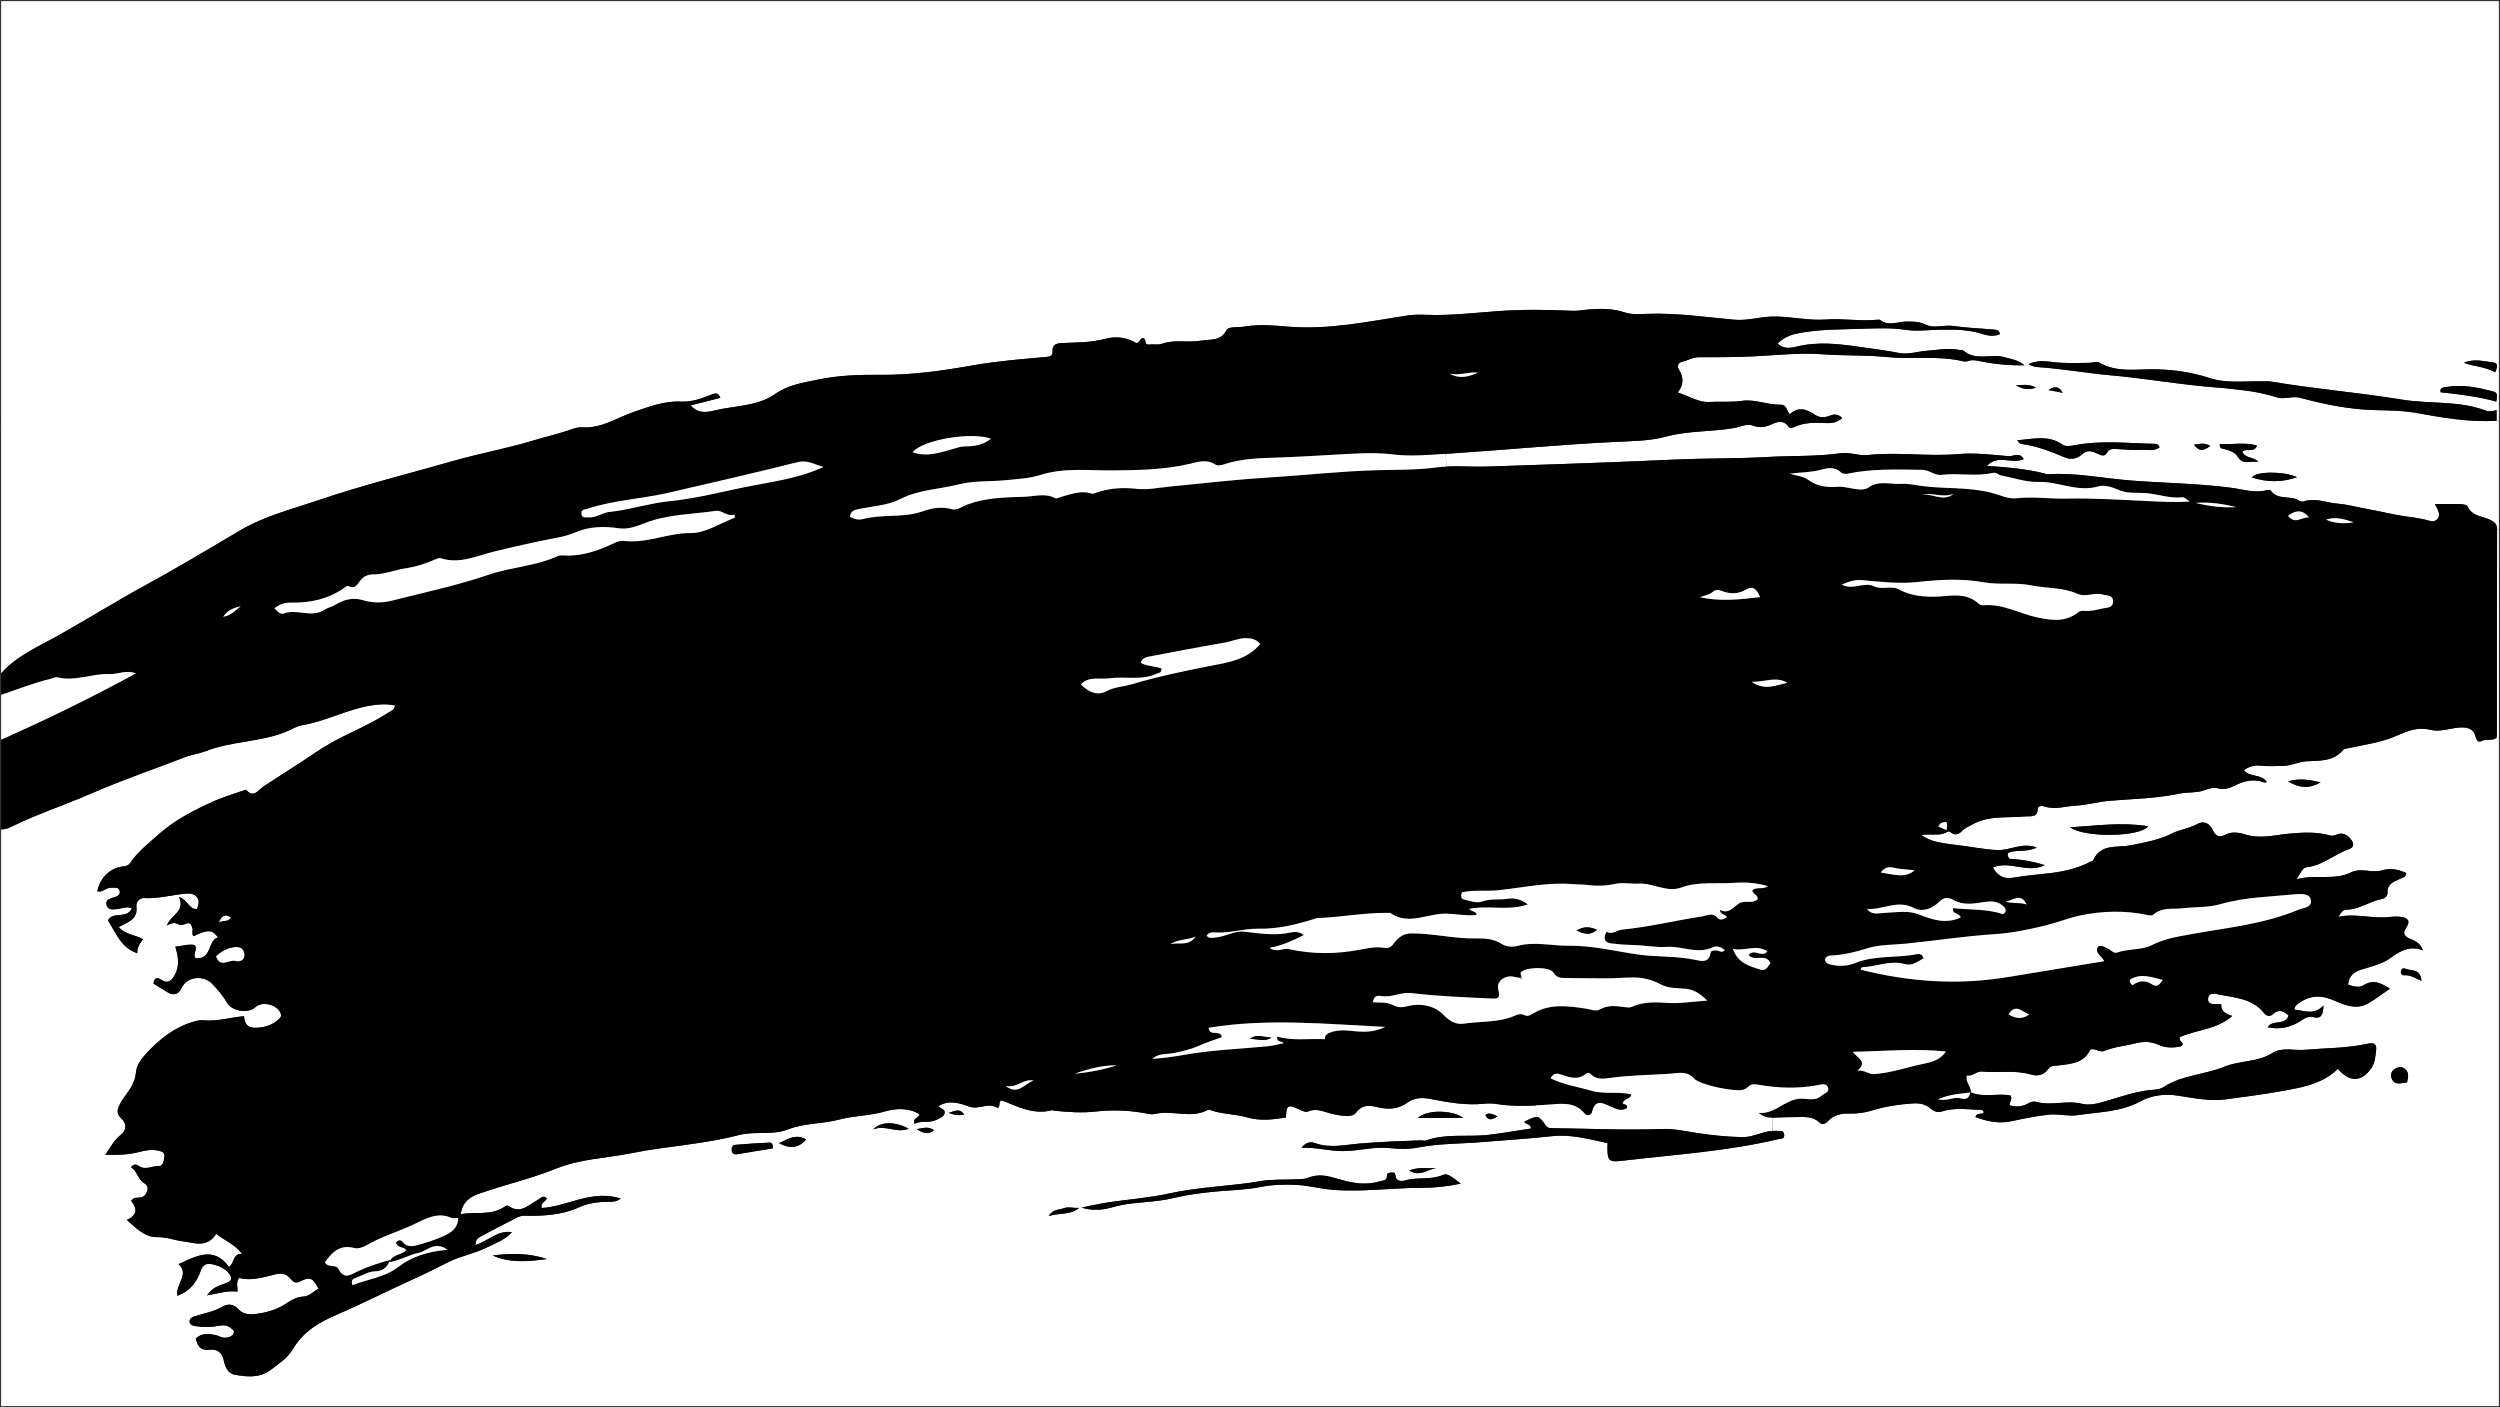 <?xml version="1.0" encoding="UTF-8"?>
<svg id="Layer_1" xmlns="http://www.w3.org/2000/svg" viewBox="0 0 554.5 312.12">
  <rect x="0" y="0" width="554.5" height="312.12" fill="#333333" stroke="none"/>
  <defs>
    <style>
      .cls-1 {
        fill: #56b948;
      }

      .cls-2 {
        fill: #fefffe;
      }
    </style>
  </defs>
  <path class="cls-2" d="M554.25,117.47v194.4H.25v-127.93c1.06.07,1.97-.42,2.85-.85,5.56-2.69,11.43-4.61,17.08-7.07,6.84-2.99,13.93-5.41,20.9-8.1,1.48-.57,3.1-.75,4.54-1.31,5.77-2.28,12.14-1.98,17.89-4.34,1.18-.48,2.25-1.23,3.58-1.44,5.16-.86,9.83-3.45,15.01-4.33,1.88-.32,3.66-.43,5.53-.02-.24,1.1-1.03,1.27-1.6,1.64-4.98,3.26-10.69,5.14-15.64,8.52-3.94,2.68-8,5.19-11.99,7.83-1.05.69-2.12,2.69-3.8.72-.06-.07-.38.06-.56.13-2.21.78-4.48,1.43-6.61,2.38-4.45,2.01-8.8,4.24-12.46,7.54-2.15,1.93-4.47,3.72-6.1,6.17-.35.53-.86.69-1.47.75-2.94.31-5.17,2.42-5.82,5.51,1.11.38,1.83-.75,2.84-.75.78,0,1.79-.29,2.1.6.35,1.01-.71,1.36-1.4,1.56-.92.27-1.76.53-1.48,1.67.28,1.11,1.28.97,2.14.9,1.15-.1,2.29-.7,3.47-.22-1.06,2.54-4.31.6-5.31,2.74,1.81,2.78,2.89,6.04,6.51,7.25-.09-1.33.6-2.21,1.26-3.08-1.72-1.07-3.93-.97-5.37-2.73,2.14-1.14,4.26-1.74,3.91-4.55-.1-.81.54-1.93,1.72-1.87,3.25.18,6.38-.8,9.58-1,2.16-.13,3.12,1.53,2.12,3.42-1.76.15-1.94-1.95-3.99-2.68,1.5,3.2-1.66,3.88-2.69,6.33,1.12-.61,1.86-.69,2.59-.25.8.49,1.48-.25,2.22-.26.52,0,.71.6.87,1.1.19.58-.22,1.26.24,1.8,3.15-1.52,4.17-1.51,5.43.26-2.36.71-1.32,5.2-5.08,4.53-.47-1.06.6-1.83-.05-2.82-1.34-.3-2.68.19-4.33.35.68,2.23,1,4.33-.16,6.37-.72,1.27-1.57,1.89-2.94.99-.99-.66-1.54-.48-1.75.82,1.02.63,2.04,1.27,3.08,1.91,1.4.85,2.53.51,3.18-.94,1.23-2.72,5.02-2.76,6.74-.94,1.24,1.31,2.43,2.64,3.32,4.23,1.07,1.9,4.74,2.46,6.3.98,1.46-1.38,4.7-.64,5.54,1.24.2.46.23.84-.1,1.17-1.55,1.61-3.51,2.19-5.68,2.16-1.64-.02-2.2-1.14-2.29-2.57-3.16.28-6.07,1.23-9.12.91-.69-.08-1.44.12-2.12.32-4.25,1.25-7.57,3.9-10.5,7.11-1.08,1.18-2.07,2.51-2.22,4.11-.18,1.98-1.11,3.51-2.26,5.02-.56.73-1.06,1.54-1.46,2.37-.49,1.02-.58,1.9.48,2.86,1.21,1.1,1.19,2.59-.17,3.65-1.46,1.14-2.22,2.7-3.4,4.4,2.13.03,3.88.01,5.67-.25,2.03-.3,4-1.21,6.16-.67.8.2,1.41.38,1.28,1.33-.12.85-.27,2.1-1.17,2.06-1.52-.05-3.07,1.08-4.59-.06-.45-.34-1.08-.4-1.66.34,1.4.85,1.55,2.7,2.93,3.54.7.42.89.93.72,1.6-.21.8-.67,1.44-1.57,1.58-.68.11-1.48-.17-2.03.76,1.34,1.6,1.46,3.14-.97,4.21,2.13,1.87,4.02,3.88,6.77,3.82,2.01-.05,3.75.69,5.61.91,2.49.3,5.41,1.61,7.44-1.64,1.82,1.46,4.1,2.24,5.74,4.45-2.11-.09-1.58,1.9-2.88,2.91-3.34-4.69-7.25-2.44-11.21-.65,2.55,2.27-.74,4.46-.25,7.03,2.82-1.03,4.31-3.06,5.18-5.56.49-1.43,1.38-1.71,2.66-1.42s2.49.8,3.39,1.78c1.01,1.1,1.06,1.91-.65,2.47-1.37.44-2.84.91-4,2.63,2.51-.43,4.58-1.13,6.74-.83.08-1.12-.37-2,.36-3.04,2.72.75,5.41-.17,8.11-.81,1.37-.32,2.38-.11,3.27.96.57.68,1.1,1.17,2.19.62,2.19-1.11,2.79-.8,4.06,1.65-1.15.53-1.95,1.65-3.36,1.72s-2.61.71-3.76,1.5c-1.81,1.24-3.95,1.92-6.01,2.25-1.4.22-3.36.49-4.61-.93-1.06-1.2-2.41-1.27-3.51-.61-1.96,1.16-4.13,1.5-6.22,2.16-.62.19-1.13.52-1.13,1.13,0,.82.77.98,1.39,1.07,1.79.27,3.62.22,5.36-.13,1.25-.25,2.08.19,2.86.92.31.28.29.89-.07,1.18-.84.65-1.81.76-2.82.35-.34-.13-.67-.31-1.01-.37-1.51-.28-3-.44-4.35.77.4,1.62.98,2.74,3.04,2.5,1.67-.2,2.8.54,3.2,2.43.28,1.28.8,2.8,2.36,3.09,2.71.52,5.53.79,7.91-.97,1.83-1.36,3.91-2.76,5.02-4.65,2.32-3.96,5.81-5.98,9.82-7.7,5.84-2.52,11.51-5.43,17.31-8.04,2.55-1.15,5.02-2.44,7.52-3.67,2.65-1.3,5.69-1.83,8.33-3.14,1.9-.96,4.08-1.68,5.63-3.42-3.17-.51-5.28,1.98-8.11,2.86.08-1.22.56-1.58,1.05-1.84,2.7-1.45,5.41-2.88,8.15-4.26.48-.24,1.02-.42,1.64-.41,4.15.07,8.28-.11,12.14-1.87,2.07-.95,4.28-1.2,6.51-1.24.84-.01,1.65.12,2.76-.71-6.44-2.04-11.86,1.78-17.55,2.11-.35-1.37,1.04-1.35,1.11-2.21-.88-.75-1.38.11-2.03.45-1.99,1.03-3.76,3.18-6.38,1.32-.38-.28-.81.1-1.18.32-2.93,1.8-6.19.93-9.46,1.47.32-2.72,2.15-3.86,3.95-4.5,5.72-2.01,11.63-3.35,17.29-5.63,5.28-2.13,11.1-2.28,16.67-3.4,7.86-1.58,15.95-1.95,23.74-4,3.61-.95,7.39.14,11.02-1.29,3.55-1.39,7.54-1.17,11.22-2.14,3.38-.9,6.89-.84,10.29-1.84,2.35-.68,5.17-.83,7.54.64-.11.98-1.65.82-1.05,2.13,1.5-.82,3.25-.07,4.78-.87.69-.36,1.53-.52,1.83-1.38.36-1.01-.93-1-1.3-1.7,2.45-1.47,4.75-.57,6.82.14,2.22.76,4.36-1.1,6.3.33.69-.51.02-1.47.89-1.73,3.58,1.41,7.06,3.27,11.12,2.19.13-.03.28.07.42.09,3.15.36,6.31.55,9.46.19,3.88-.43,7.7-.23,11.51.53.49.1,1.03.13,1.5.01,3.88-.91,7.99,1.17,11.77-.93.06-.03.16-.03.22-.01,2.71,1.04,5.69.93,8.4,1.71,3.02.86,5.77.47,8.62.04.11-2.79.43-2.98,2.91-1.82.67.32,1.47.72,2.06.46,1.89-.81,3.48.12,5.2.53,1.8.42,4.51.9,5.3-.16,1.68-2.25,3.51-1.6,5.28-1.22,2.29.49,4.33.23,6.16-1.08,1.71-1.21,3.43-1.17,5.34-.8,3.87.76,7.75,1.44,11.74,1.02.99-.11,2.02-.06,3,.1,2.82.45,5.62.42,8.44.28l.14,2.58c-.58,0-1.35.38-2.72,1.05.32.64,1.43.36,1.53,1.49-3.15.48-6.3,1.04-9.47,1.41-4.62.53-9.37-.37-13.89,1.27-.31.11-.71-.06-1.06-.05-4.5.15-9,.33-13.5.7-3.27.27-6.62,1.12-9.93-.07-1.05-.38-2.07-.22-3.06,1.01,3.29-.11,6.17.75,9.2.74,3.45,0,6.8-1.04,10.29-.67,2.11.23,4.34.28,6.42-.13,4.71-.92,9.52-.8,14.26-1.21,5.12-.44,10.28-.73,15.39-1.3,4.28-.47,8.22.69,12.31,1.53-.11,3.98.15,4.29,3.23,3.93,11.53-1.37,23.15-2.08,34.51-4.77.7-.17,1.57.03,1.44-1.06-.13-1-.89-.74-1.64-.8-.32-.02-.63-.02-.93,0l-.08-2.92c.07,0,.13,0,.2-.01,1.79-.1,3.6-.13,5.4-.14,1.72-.02,3.46-.15,4.88,1.21.65.63,1.36.26,1.89-.31,1.29-1.39,2.94-1.72,4.73-1.67,1.74.04,3.46-.19,5.11-.71,2.9-.91,5.87-1.32,8.9-1.54,1.43-.1,2.7.08,3.84,1.01.74.61,1.6,1.13,2.58.8,2.69-.9,5.43-.52,8.16-.4.45.01,1.05-.14,1.22.54-.37.73-1.43-.15-1.85,1.05,2.66,1.04,5.34,1.54,8.11.92,2.77-.61,5.59-1.17,8.35-1.45,1.9-.19,4.2.43,6.08.14,4.7-.72,9.63-.67,14-3.04,1.33-.72,2.69-1.16,4.1-1.35,1.37-.2,2.79-.17,4.26.05,3.48.53,7.1,1.29,10.51.84,4.61-.61,9.24-1.23,13.83-2.08,4.13-.77,8.07-1.65,11.16-4.7,2.62,3.05,5.25,2.96,7.43-.17.78-1.13.85-2.41,1.03-3.69.23-1.64-.33-2.04-1.92-1.69-4.57.99-9.25.93-13.89,1.33-2.39.21-4.99-.66-7.15.7-3.31,2.1-7.25,1.63-10.74,3.07-4.27,1.76-9.16,1.79-13.21,4.37-.44.28-.97.5-1.5.62-.18.04-.36.06-.53.07-3.83.21-7.39,1.48-11.02,2.56-1.72.51-3.53,1.02-5.32.57-3.32-.83-6.7.51-10.01-.4-.61-.17-1.31-.04-1.88.32-1.3.8-2.67.79-4.06.46-.2-.8.72-1.39.14-2.21-2.87-.56-5.96.53-8.83-.7.15-1.31-1.3-2.22-.85-3.79,1.26.36,2.17-.97,3.42-.83,3.57.39,7.2-.4,10.75.65,1.46.43,2.88.23,3.85-1.17.59-.84,1.46-.72,2.32-.83,2.79-.34,5.71-.52,7.05-3.52,1.19-.38,2.07.76,3.25.26,2.13-.89,4.47-1.04,6.69-1.62,1.81-.47,3.46-.48,5.24.32,1.49.67,3.2.72,4.85.33.18-.04.32-.23.43-.32.21-.73-.95-.73-.55-1.74,3.6-1.65,8.17-1.63,11.58-4.68q-2.66-.76-2.42-2.58c-.35-.02-.71-.05-1.06-.05-.88,0-1.96.06-1.89-1.16.08-1.28,1.12-1.26,2.13-1.03,3.66.81,7.66.82,10.29,4.18.6.78,1.39.8,2.07.18,1.31-1.22,2.32-.51,3.37.32-.67,2.42-3.55.81-4.61,2.65,2.82.58,5.27-.03,7.55-1.58.83-.56,1.65-.95,2.8-.63,1.26.35,2-.4,2-2.61-2.17,2.25-4.29,1.08-6.45.91.07-.92.75-1.29,1.42-1.72,2.41-1.58,4.81-1.45,7.38-.31,6.26,2.79,6.97,1.02,12.42-2.63-1.87-1.08-3.55-2.2-5.78-.8-1.05.67-2.33.35-3.52-.09.15-1.96,1.33-2.83,2.96-3.35,2.2-.68,4.51-1.19,6.4-2.53,2.14-1.54,4.24-2.89,7.25-1.71-.63-1.69-1.81-2.12-2.9-2.59-1.24-.54-1.71-1.2-.82-2.47,1.08-1.56.22-2.24-1.3-2.39-.86-.09-1.74-.05-2.59.05-3.63.42-7.19-.87-11.16-.04.61-1.01.96-1.57,1.82-1.59,2.82-.07,5.12-1.86,7.82-2.37.63-.12,1.3-.65,1.26-1.33-.1-1.97,1.29-2.48,2.69-3.11.58-.26,1.43-.4,1.47-1.32-1.77-.81-3.49-1.16-5.45-.58-2.18.64-4.6-.65-6.74.41-3.78,1.88-7.82.41-12.16,1.54.94-1.29,1.25-2.55,2.26-2.66,3.58-.4,6.2-2.91,9.43-4.03,1.06-.36,1.05-1.17.56-1.9-.82-1.25-2.07-1.94-3.48-1.26-.64.3-1.06.23-1.57.09-2.9-.79-5.82-.61-8.76-.35-3.31.29-6.57,1.28-9.96.14-1.22-.41-2.93-.57-3.99-.01-1.83.96-2.46.37-3.21-1.19-.6-1.24-1.93-1.81-3.12-1.14-1.85,1.03-3.96,1.26-5.77,2.16-2.97,1.48-6.07,2.02-9.27,2.65-2.84.55-6.56-.46-8.2,3.3-.06.15-.37.19-.56.29-3.18,1.7-6.65,2.35-10.15,2.69-2.28.23-4.59.47-6.81.85-2.3.4-3.52-.21-4.76-2.21,3.83-1.67,7.66,1.42,11.54-.55-2.7-.84-5.18-1.26-7.87-1.4-.17-.3-.57-.74-.24-1.33,1.93-.79,4.12-.05,6.33-1.17-3.27-1.21-5.94.68-8.71.57-2.9-.12-5.78-.74-8.67-1.08-4.72-.54-6.43-.97-8.22-2.26,1.88-.39,3.76.28,5.39-.52.48-.23.7-.46,1.18-.05.92.78,1.8.35,2.48-.36.68-.7,1.53-1,2.33-1.45,3.68-2.05,7.73-1.35,11.62-1.75,1.18-.12,2.74.4,2.82-1.72.02-.6.92-.7,1.46-.51,2.31.83,4.58-.04,6.85-.15,2.56-.12,5.04-.88,7.65-1.09,5.1-.43,10.29-.5,15.33-1.57,1.81-.39,3.7-.12,5.36-.68,1.13-.37,2.2-.79,3.29-.52,1.31.33,2.41.08,3.52-.49,2.15-1.09,4.34-1.74,6.73-.81.16.07.4-.04.6-.07-1.11-1.87-3.74-.98-5.09-2.62,1.24-.93,2.44-1.17,3.68-1.03,1.73.2,3.44.07,5.17.04,1.75-.03,3.28-.91,5.05-1.01,2.87-.15,5.96.1,8.14-2.52.27-.31.93-.32,1.42-.43,3.48-.79,7.1-1.23,10.35-2.68,2.52-1.11,4.79-2.04,7.64-1.33,2.09.52,4.27-.39,6.42-.53,1.71-.12,3.14.24,3.59,2.21.15.62.56,1.17,1.22.81,1.06-.58,2.31.02,3.36-.7.03-.27.09-.55.09-.83.01-15.13,0-30.25.04-45.38h.4ZM537.08,217.54c-.23-2.77-2.23-2.13-3.42-2.64-.56-.24-1-.11-1.13.51-.13.64.33.96.86.91,1.19-.1,2.13.56,3.69,1.22ZM533.88,240.08c.34-1.3.47-2.43-.71-3.18-.76-.47-1.6-.12-2.2.31-.79.58-.73,1.68-.34,2.33.71,1.2,1.98.67,3.25.54ZM507.52,173.32c2.55,1.56,4.86,1.59,7.19.2-2.31-.5-4.6-1.02-7.19-.2ZM476.47,183.26c-5.88-.95-11.57-.11-17.28.24,3.09,2.35,15.53,2.17,17.28-.24ZM329.45,247.28c.67,1.45,1.51,1.04,2.71.32-1.11-.47-1.82-.91-2.71-.32ZM314.49,247.96h10.07c-2.2-1.72-8.02-1.96-10.07,0ZM324,262.53c-1.39-1.04-2.85-2.42-3.87-1.96-2.78,1.23-5.72.45-8.48,1.25-.8.23-2.01.28-2.14-1.1-.06-.63-.36-.68-.83-.65-.5.03-1.11.03-1.07.74.06,1.12-.81.98-1.45,1.18-3.16,1-6.24.43-9.29-.48-2.23-.67-4.39-1.25-6.72-.28-.89.37-1.98.3-2.99.35-2.47.13-4.98-.05-7.4.37-6.81,1.18-13.75,1.27-20.52,2.78-4.37.97-8.88,1.27-13.31,1.94-1.86.27-3.69.7-6.03,1.16,1.51.52,2.48.47,3.49.48,1.83.02,3.52-.67,5.25-1.01,3.81-.75,7.7-.62,11.49-1.55,3.11-.76,6.32-1.16,9.51-1.47,3.28-.31,6.58-.33,9.84-.99,2.68-.54,5.41-.62,8.16-.48,2.59.14,5.09.83,7.62,1.06,6.66.59,13.32-.4,20-.41,2.78,0,5.57-.26,8.74-.93ZM318.59,259.05c-1.92.15-3.93-.24-6.04.55,2.33,1.51,4.12-.23,6.04-.55ZM239.36,267.89c-1.21.14-2.42-.31-3.47.11-.95.39-2.23.08-3.3,1.71,2.62-.76,4.97-.2,6.77-1.82ZM210.43,246.84q2.04.78,3.4.33c-1.03-1.51-2.26-.64-3.4-.33ZM203.32,250.43c1.19.72,2.4,1.47,3.85.25-1.32-1-2.61-.36-3.85-.25ZM193.67,250.53c2.59-1.18,5.2.94,7.88-.18-2.99-1.65-6.34-1.63-7.88.18ZM178.81,252.73c-2.23-1.31-4.03-.14-6.01.84,2.45,1.32,4.39,1.03,6.01-.84ZM171.42,254.7c.06-.85-.28-1.28-.68-1.27-2.55.11-5.11.27-7.66.5-.66.06-.88.71-.78,1.33.1.59.53.86,1.11.76,2.67-.42,5.33-.87,8.01-1.32ZM109.26,278.47c3.93,1.74,7.99,1.32,12.05.78-3.97-1.32-7.99-1.32-12.05-.78Z"/>
  <path class="cls-2" d="M554.25,93.32v24.15h-.4c0-1.15-.49-1.62-1.4-2.1-1.75-.92-4.13-.76-5.14-3.04-.15-.34-1.03-.49-1.58-.51-1.76-.06-3.53-.02-5.66-.02.71,1.41,1.38,2.49.48,3.4-.84.85-1.89.21-2.86.01-1.19-.25-2.4-.45-3.61-.6-3.06-.38-6.04-1.19-9.06-1.72-2.16-.37-4.29-1-6.52-1.17-2.53-.19-4.99-1.39-7.6-.48-.29.1-.75-.04-1.03-.22-1.9-1.23-4.69.04-6.23-2.22-.1-.16-.57-.16-.82-.09-2.72.75-5.41-.19-8-.52-7.44-.98-14.92-1.03-22.37-1.62-6.09-.49-12.13-1.77-18.28-1.38-.27.02-.56-.13-.84-.2-4.04-1-8.16-1.35-12.61-1.65,2.34-2.68,5.58-.27,8.13-1.51-.95-1.68-2.31-.54-3.35-.64-3.72-.33-7.5-.79-11.2-.47-6.68.6-13.35-.52-19.99.21-2.06.23-3.97-.69-6-.4-5.35.76-10.76.52-16.14.83-6.8.39-13.63.26-20.45.57-13.92.64-27.84,1.09-41.77,1.56-3.03.11-6.11-.17-9.12,0l-.18-2.82c12.43-.82,24.83-2.01,37.28-2.64,3.87-.19,7.86-.18,11.55-1.18,5.06-1.37,10.23-1.03,15.29-1.94,1.36-.25,2.68-1.04,4.19-.46,1.33.52,2.66.26,3.97-.33,1.27-.56,2.59-1.06,3.67.44.34.46.88.38,1.39.15,2.16-1.02,4.45-.99,6.77-.87,1.36.07,2.7-.02,3.82-1.13-.85-.87-1.7-.91-2.73-.5-1.09.43-2.24.51-3.3-.21-1.83-1.24-3.7-1.9-5.61-.1-.65-.91-.8-2.16-1.9-2.13-2.94.11-5.69-1.3-8.7-.85-2.39.35-4.84.1-7.27.24-2.25.14-4.59-1.33-6.94-2.11q1.92-2.42.27-5.04c-.49-.79-.16-1.58.58-1.74,1.33-.29,2.48-1.06,3.92-1.04,3.86.03,7.72-.01,11.57-.17,5.27-.23,10.53-.88,15.81-.48,4.73.36,9.5.13,14.17.61,5.67.58,11.4-.39,17,.95.33.09.74.05,1.07-.06,1.09-.4,2.09-.06,3.16.14,2.9.55,5.84.86,9.33.8l1.19-.1c.6.32,1.2.47,1.8.51,5.37.34,10.66,1.33,16.03,1.8,8.06.72,16.05,2.19,24.14,2.76,1.78.12,3.54.39,5.32.57,2.58.26,5.1.85,7.57,1.59,1.72.52,3.34-.39,5.09.08,5.42,1.47,10.87,2.57,16.59,2.73,2.94.08,6.01.07,9.06.61,5.88,1.05,11.82,2.14,17.94,1.76h.51ZM499.5,105.91c3.26,1.04,6.53,1.14,9.98-.07-3.11-1.42-9.41-1.27-9.98.07ZM496.25,101.2c1.2,2.01,2.76,1.04,4.67,1.21-1.31-1.19-3-.74-3.58-2.23.89-.9,2.55.4,3.26-1.34-2.78-.84-5.53-.15-8.25-.37-.08,1.06.48,1,.96,1.12,1.12.28,2.39.69,2.94,1.61ZM490.22,98.9c-1.3-.76-2.31-.45-3.58-.27,1.11,1.58,2.12,1.4,3.58.27ZM479,99.18c-.27-.61-.63-.72-.98-.73-5.94-.11-11.9-.84-17.83.3-.92.17-1.99.38-2.75-.15-3.14-2.2-6.5-1.2-9.99-.96.25.58.64.79,1.05.85,3.3.47,6.39,1.62,9.43,2.95,1.39.61,2.8.29,3.84-.65,1.08-.96,1.98-.83,3.13-.32.74.33,1.83,1.01,2.34.07.68-1.24,1.63-.94,2.57-.92,1.66.03,3.33.3,4.96.16,1.38-.12,2.97.44,4.23-.6ZM457.51,87.13c-.94-1.72-2.02-1.35-3.16-.62.98.19,1.95.38,3.16.62ZM447.11,85.45c1.26.69,2.53,1.22,4.49.52-1.8-.93-3.16-.51-4.49-.52Z"/>
  <path class="cls-2" d="M554.25.25v93.07h-.51v-2.37c-.86.28-1.63.41-2.38.13-5.95-2.27-12.33-1.44-18.49-2.43-9.68-1.57-19.49-2.39-29.19-4.02-.56-.1-1.15-.04-1.72-.05-4.02-.09-8.15.52-12-.76-3.81-1.26-7.65-1.79-11.6-1.9-4.34-.12-8.79.86-12.87-1.55-.46-.27-1.26.09-1.91.1-2.81.03-5.62.19-8.43-.19-1.75-.24-3.53-.32-5.21.48.09.05.17.1.26.15l-1.19.1c-1.53-1.25-2.89-1.31-4.14-1.72-3.1-1.02-6.7.98-9.5-1.64-.11-.1-.42.03-.63-.01-2.51-.54-4.98-.02-7.48.17-1.99.15-3.98.87-5.97.49-2.87-.56-5.79-.92-8.64-1.33-4.66-.68-9.46-1.29-14.27-.07-.94.23-2.84.66-4.11-.73,1.22-1.15,2.64-1.85,4.18-2.17,4.9-1.04,9.92-.91,14.89-1.09,3.07-.11,6.15-.23,9.27.24,2.56.39,5.3,0,7.9-.03,2.94-.04,6.18-.04,9.19.96,1.18.39,2.59.6,3.86.03-.12-.94-.77-.96-1.32-1.01-2.99-.27-6.02-.36-8.98-.8-2.1-.32-4.22.67-6.3-.35-1.27-.63-2.67-.64-4.15-.62-1.91.02-3.99,1.09-5.83-.37-.14-.11-.42-.06-.63-.04-3.78.38-7.55-.34-11.35-.05-3.96.3-7.87-.73-11.85-.66-2.85.05-5.56.97-8.52.7-6.38-.58-12.74-1.53-19.2-1.3-1.64.06-3.43.23-5.12-.33-2.5-.84-5.1-.86-7.7-.66-1.29.09-2.58.38-3.86.32-5.56-.27-11.11-.33-16.67.08-5.31.39-10.6,1.03-15.94.8-1.36-.05-2.75-.03-4.1.18-8.71,1.34-17.33,3.18-26.27,2.46-3.15-.26-6.4-.6-9.59-.04-1.41.24-3.7-.02-4.09.72-1.35,2.63-3.62,2.04-5.69,2.42-2.89.52-5.86-.33-8.72.71-.83.3-1.86.02-2.78.15-1.23.18-.57-1.31-1.34-1.42-.79-.04-.63.97-1.53,1.11-2-1.27-4.48-1.59-6.86-.96-3.25.87-6.52.8-9.79.95-1.14.05-2.02.44-1.93,1.78.08.99-.45,1.21-1.28,1.28-5.44.49-10.88.92-16.27,1.86-6.8,1.2-13.62,2.19-20.54,2.12-4.68-.05-9.36.1-13.94,1.06-3.29.69-6.55,1.11-9.6,3.26-3.84,2.7-8.91,2.49-13.42,3.61-1.74.43-3.67.68-5.18-1.16,2.25-.57,4.34-1.11,6.55-1.67-.5-1.29-1.21-1.02-1.98-.71-2.12.85-4.39,1.66-6.61,1.55-3.8-.2-7.11,1.1-10.56,2.27-3.79,1.28-7.24,3.75-11.53,3.43-.76-.06-1.58.18-2.32.44-2.77.99-5.65,1.62-8.46,2.48-5.8,1.77-11.8,2.83-17.64,4.5-10.08,2.89-20.25,5.41-30.18,8.79-5.78,1.97-11.8,3.46-17.08,6.57-6.98,4.11-13.92,8.31-21.04,12.18-6.57,3.58-12.91,7.54-19.43,11.2-4.39,2.47-9.22,4.49-12.69,8.42V.25h554ZM553.67,89.06c.15-1.03.53-1.93-.72-2.25-3.42-.88-6.86-1.6-10.42-.96-.6.11-1.38.06-1.22,1.15,4.08.45,8.18.92,12.36,2.06ZM553.44,82.59c.41-1.07.78-2.02-.34-2.17-2.17-.29-4.39-.92-6.6.05,2.2.86,4.63.79,6.94,2.12Z"/>
  <path d="M425.98,109.77c2.46-.6,4.94,1.79,7.4-.29-2.49,1.1-4.92-.45-7.4.29ZM553.85,117.47c-.05,15.13-.03,30.25-.04,45.38,0,.28-.06.56-.09.83-1.05.72-2.3.12-3.36.7-.66.36-1.07-.19-1.22-.81-.45-1.97-1.88-2.33-3.59-2.21-2.15.14-4.33,1.05-6.42.53-2.85-.71-5.12.22-7.64,1.33-3.25,1.45-6.87,1.89-10.35,2.68-.49.11-1.15.12-1.42.43-2.18,2.62-5.27,2.37-8.14,2.52-1.77.1-3.3.98-5.05,1.01-1.73.03-3.44.16-5.17-.04-1.24-.14-2.44.1-3.68,1.03,1.35,1.64,3.98.75,5.09,2.62-.2.03-.44.14-.6.07-2.39-.93-4.58-.28-6.73.81-1.11.57-2.21.82-3.52.49-1.09-.27-2.16.15-3.29.52-1.66.56-3.55.29-5.36.68-5.04,1.07-10.23,1.14-15.33,1.57-2.61.21-5.09.97-7.65,1.09-2.27.11-4.54.98-6.85.15-.54-.19-1.44-.09-1.46.51-.08,2.12-1.64,1.6-2.82,1.72-3.89.4-7.94-.3-11.62,1.75-.8.45-1.65.75-2.33,1.45-.68.71-1.56,1.14-2.48.36-.48-.41-.7-.18-1.18.05-1.63.8-3.51.13-5.39.52,1.79,1.29,3.5,1.72,8.22,2.26,2.89.34,5.77.96,8.67,1.08,2.77.11,5.44-1.78,8.71-.57-2.21,1.12-4.4.38-6.33,1.17-.33.59.07,1.03.24,1.33,2.69.14,5.17.56,7.87,1.4-3.88,1.97-7.71-1.12-11.54.55,1.24,2,2.46,2.61,4.76,2.21,2.22-.38,4.53-.62,6.81-.85,3.5-.34,6.97-.99,10.15-2.69.19-.1.5-.14.56-.29,1.64-3.76,5.36-2.75,8.2-3.3,3.2-.63,6.3-1.17,9.27-2.65,1.81-.9,3.92-1.13,5.77-2.16,1.19-.67,2.52-.1,3.12,1.14.75,1.56,1.38,2.15,3.21,1.19,1.06-.56,2.77-.4,3.99.01,3.39,1.14,6.65.15,9.96-.14,2.94-.26,5.86-.44,8.76.35.51.14.93.21,1.57-.09,1.41-.68,2.66.01,3.48,1.26.49.73.5,1.54-.56,1.9-3.23,1.12-5.85,3.63-9.43,4.03-1.01.11-1.32,1.37-2.26,2.66,4.34-1.13,8.38.34,12.16-1.54,2.14-1.06,4.56.23,6.74-.41,1.96-.58,3.68-.23,5.45.58-.04.92-.89,1.06-1.47,1.32-1.4.63-2.79,1.14-2.69,3.11.04.68-.63,1.21-1.26,1.33-2.7.51-5,2.3-7.82,2.37-.86.02-1.21.58-1.82,1.59,3.97-.83,7.53.46,11.16.04.85-.1,1.73-.14,2.59-.05,1.52.15,2.38.83,1.3,2.39-.89,1.27-.42,1.93.82,2.47,1.09.47,2.27.9,2.9,2.59-3.01-1.18-5.11.17-7.25,1.71-1.89,1.34-4.2,1.85-6.4,2.53-1.63.52-2.81,1.39-2.96,3.35,1.19.44,2.47.76,3.52.09,2.23-1.4,3.91-.28,5.78.8-5.45,3.65-6.16,5.42-12.42,2.63-2.57-1.14-4.97-1.27-7.38.31-.67.43-1.35.8-1.42,1.72,2.16.17,4.28,1.34,6.45-.91,0,2.21-.74,2.96-2,2.61-1.15-.32-1.97.07-2.8.63-2.28,1.55-4.73,2.16-7.55,1.58,1.06-1.84,3.94-.23,4.61-2.65-1.05-.83-2.06-1.54-3.37-.32-.68.62-1.47.6-2.07-.18-2.63-3.36-6.63-3.37-10.29-4.18-1.01-.23-2.05-.25-2.13,1.03-.07,1.22,1.01,1.16,1.89,1.16.35,0,.71.03,1.06.05q-.24,1.82,2.42,2.58c-3.41,3.05-7.98,3.03-11.58,4.68-.4,1.01.76,1.01.55,1.74-.11.09-.25.28-.43.32-1.65.39-3.36.34-4.85-.33-1.78-.8-3.43-.79-5.24-.32-2.22.58-4.56.73-6.69,1.62-1.18.5-2.06-.64-3.25-.26-1.34,3-4.26,3.18-7.05,3.52-.86.11-1.73-.01-2.32.83-.97,1.4-2.39,1.6-3.85,1.17-3.55-1.05-7.18-.26-10.75-.65-1.25-.14-2.16,1.19-3.42.83-.45,1.57,1,2.48.85,3.79,0,0-.02-.01-.03-.01,0,.01,0,.03,0,.04-2.27.29-4.6.38-7.21,1.52,2.12.5,3.59-.65,5.04-.22,1.42.42,1.86-.21,2.17-1.3,0-.01.03-.01.04-.01v-.02c2.87,1.23,5.96.14,8.83.7.58.82-.34,1.41-.14,2.21,1.39.33,2.76.34,4.06-.46.57-.36,1.27-.49,1.88-.32,3.31.91,6.69-.43,10.01.4,1.79.45,3.6-.06,5.32-.57,3.63-1.08,7.19-2.35,11.02-2.56.17-.01.35-.03.53-.07l.19,1.35c-1.41.19-2.77.63-4.1,1.35-4.37,2.37-9.3,2.32-14,3.04-1.88.29-4.18-.33-6.08-.14-2.76.28-5.58.84-8.35,1.45-2.77.62-5.45.12-8.11-.92.42-1.2,1.48-.32,1.85-1.05-.17-.68-.77-.53-1.22-.54-2.73-.12-5.47-.5-8.16.4-.98.33-1.84-.19-2.58-.8-1.14-.93-2.41-1.11-3.84-1.01-3.03.22-6,.63-8.9,1.54-1.65.52-3.37.75-5.11.71-1.79-.05-3.44.28-4.73,1.67-.53.57-1.24.94-1.89.31-1.42-1.36-3.16-1.23-4.88-1.21-1.8.01-3.61.04-5.4.14-.07.01-.13.01-.2.01-1.11.03-2.07-.3-3.03-1.06,3.52.33,5.71-2.8,8.96-3.14,1.65-.18,3.44.69,4.96-.65.62-.54,1.84-.75,1.49-1.82-.35-1.08-1.46-.71-2.26-.56-4.44.84-8.86.68-13.27-.1-.83-.15-1.55-.18-2.19.48-.24.25-.58.42-.91.57-1.67.73-9.87-1-11.07-2.4-1.55-1.81-3.63-1.19-5.43-1.07-4.52.3-9.06.31-13.56.97-1.33.2-2.9.29-4.02-.97-.29-.33-.71-.22-.97-.01-1.86,1.54-3.78.77-5.66.15-1-.34-1.65-.17-2.2.87,2.83,1.42,5.95,1.84,8.92,2.73,2.93.88,6.04.12,9,.83-.23,1.29-1.44.61-1.93,1.97-.07.2,1.28.14.95,1.09-1.18.8-2.37.2-3.53-.31-1.75-.77-3.53-1.89-4.23,1.22-.14.63-1.14.92-1.6.32-2.2-2.79-5.36-2.19-8.11-2.01-.92.06-1.84.12-2.75.17-2.82.14-5.62.17-8.44-.28-.98-.16-2.01-.21-3-.1-3.99.42-7.87-.26-11.74-1.02-1.91-.37-3.63-.41-5.34.8-1.83,1.31-3.87,1.57-6.16,1.08-1.77-.38-3.6-1.03-5.28,1.22-.79,1.06-3.5.58-5.3.16-1.72-.41-3.31-1.34-5.2-.53-.59.26-1.39-.14-2.06-.46-2.48-1.16-2.8-.97-2.91,1.82-2.85.43-5.6.82-8.62-.04-2.71-.78-5.69-.67-8.4-1.71-.06-.02-.16-.02-.22.01-3.78,2.1-7.89.02-11.77.93-.47.12-1.01.09-1.5-.01-3.81-.76-7.63-.96-11.51-.53-3.15.36-6.31.17-9.46-.19-.14-.02-.29-.12-.42-.09-4.06,1.08-7.54-.78-11.12-2.19-.87.26-.2,1.22-.89,1.73-1.94-1.43-4.08.43-6.3-.33-2.07-.71-4.37-1.61-6.82-.14.37.7,1.66.69,1.3,1.7-.3.86-1.14,1.02-1.83,1.38-1.53.8-3.28.05-4.78.87-.6-1.31.94-1.15,1.05-2.13-2.37-1.47-5.19-1.32-7.54-.64-3.4,1-6.91.94-10.29,1.84-3.68.97-7.67.75-11.22,2.14-3.63,1.43-7.41.34-11.02,1.29-7.79,2.05-15.88,2.42-23.74,4-5.57,1.12-11.39,1.27-16.67,3.4-5.66,2.28-11.57,3.62-17.29,5.63-1.8.64-3.63,1.78-3.95,4.5,3.27-.54,6.53.33,9.46-1.47.37-.22.8-.6,1.18-.32,2.62,1.86,4.39-.29,6.38-1.32.65-.34,1.15-1.2,2.03-.45-.07.86-1.46.84-1.11,2.21,5.69-.33,11.11-4.15,17.55-2.11-1.11.83-1.92.7-2.76.71-2.23.04-4.44.29-6.51,1.24-3.86,1.76-7.99,1.94-12.14,1.87-.62-.01-1.16.17-1.64.41-2.74,1.38-5.45,2.81-8.15,4.26-.49.26-.97.62-1.05,1.84,2.83-.88,4.94-3.37,8.11-2.86-1.55,1.74-3.73,2.46-5.63,3.42-2.64,1.31-5.68,1.84-8.33,3.14-2.5,1.23-4.97,2.52-7.52,3.67-5.8,2.61-11.47,5.52-17.31,8.04-4.01,1.72-7.5,3.74-9.82,7.7-1.11,1.89-3.19,3.29-5.02,4.65-2.38,1.76-5.2,1.49-7.91.97-1.56-.29-2.08-1.81-2.36-3.09-.4-1.89-1.53-2.63-3.2-2.43-2.06.24-2.64-.88-3.04-2.5,1.35-1.21,2.84-1.05,4.35-.77.34.06.67.24,1.01.37,1.01.41,1.98.3,2.82-.35.36-.29.38-.9.07-1.18-.78-.73-1.61-1.17-2.86-.92-1.74.35-3.57.4-5.36.13-.62-.09-1.39-.25-1.39-1.07,0-.61.51-.94,1.13-1.13,2.09-.66,4.26-1,6.22-2.16,1.1-.66,2.45-.59,3.51.61,1.25,1.42,3.21,1.15,4.61.93,2.06-.33,4.2-1.01,6.01-2.25,1.15-.79,2.35-1.43,3.76-1.5s2.21-1.19,3.36-1.72c-1.27-2.45-1.87-2.76-4.06-1.65-1.09.55-1.62.06-2.19-.62-.89-1.07-1.9-1.28-3.27-.96-2.7.64-5.39,1.56-8.11.81-.73,1.04-.28,1.92-.36,3.04-2.16-.3-4.23.4-6.74.83,1.16-1.72,2.63-2.19,4-2.63,1.71-.56,1.66-1.37.65-2.47-.9-.98-2.11-1.49-3.39-1.78s-2.17-.01-2.66,1.42c-.87,2.5-2.36,4.53-5.18,5.56-.49-2.57,2.8-4.76.25-7.03,3.96-1.79,7.87-4.04,11.21.65,1.3-1.01.77-3,2.88-2.91-1.64-2.21-3.92-2.99-5.74-4.45-2.03,3.25-4.95,1.94-7.44,1.64-1.86-.22-3.6-.96-5.61-.91-2.75.06-4.64-1.95-6.77-3.82,2.43-1.07,2.31-2.61.97-4.21.55-.93,1.35-.65,2.03-.76.9-.14,1.36-.78,1.57-1.58.17-.67-.02-1.18-.72-1.6-1.38-.84-1.53-2.69-2.93-3.54.58-.74,1.21-.68,1.66-.34,1.52,1.14,3.07.01,4.59.06.9.04,1.05-1.21,1.17-2.06.13-.95-.48-1.13-1.28-1.33-2.16-.54-4.13.37-6.16.67-1.79.26-3.54.28-5.67.25,1.18-1.7,1.94-3.26,3.4-4.4,1.36-1.06,1.38-2.55.17-3.65-1.06-.96-.97-1.84-.48-2.86.4-.83.9-1.64,1.46-2.37,1.15-1.51,2.08-3.04,2.26-5.02.15-1.6,1.14-2.93,2.22-4.11,2.93-3.21,6.25-5.86,10.5-7.11.68-.2,1.43-.4,2.12-.32,3.05.32,5.96-.63,9.12-.91.09,1.43.65,2.55,2.29,2.57,2.17.03,4.13-.55,5.68-2.16.33-.33.3-.71.1-1.17-.84-1.88-4.08-2.62-5.54-1.24-1.56,1.48-5.23.92-6.3-.98-.89-1.59-2.08-2.92-3.32-4.23-1.72-1.82-5.51-1.78-6.74.94-.65,1.45-1.78,1.79-3.18.94-1.04-.64-2.06-1.28-3.08-1.91.21-1.3.76-1.48,1.75-.82,1.37.9,2.22.28,2.94-.99,1.16-2.04.84-4.14.16-6.37,1.65-.16,2.99-.65,4.33-.35.65.99-.42,1.76.05,2.82,3.76.67,2.72-3.82,5.08-4.53-1.26-1.77-2.28-1.78-5.43-.26-.46-.54-.05-1.22-.24-1.8-.16-.5-.35-1.1-.87-1.1-.74.01-1.42.75-2.22.26-.73-.44-1.47-.36-2.59.25,1.03-2.45,4.19-3.13,2.69-6.33,2.05.73,2.23,2.83,3.99,2.68,1-1.89.04-3.55-2.12-3.42-3.2.2-6.33,1.18-9.58,1-1.18-.06-1.82,1.06-1.72,1.87.35,2.81-1.77,3.41-3.91,4.55,1.44,1.76,3.65,1.66,5.37,2.73-.66.87-1.35,1.75-1.26,3.08-3.62-1.21-4.7-4.47-6.51-7.25,1-2.14,4.25-.2,5.31-2.74-1.18-.48-2.32.12-3.47.22-.86.07-1.86.21-2.14-.9-.28-1.14.56-1.4,1.48-1.67.69-.2,1.75-.55,1.4-1.56-.31-.89-1.32-.6-2.1-.6-1.01,0-1.73,1.13-2.84.75.65-3.09,2.88-5.2,5.82-5.51.61-.06,1.12-.22,1.47-.75,1.63-2.45,3.95-4.24,6.1-6.17,3.66-3.3,8.01-5.53,12.46-7.54,2.13-.95,4.4-1.6,6.61-2.38.18-.07.5-.2.56-.13,1.68,1.97,2.75-.03,3.8-.72,3.99-2.64,8.05-5.15,11.99-7.83,4.95-3.38,10.66-5.26,15.64-8.52.57-.37,1.36-.54,1.6-1.64-1.87-.41-3.65-.3-5.53.02-5.18.88-9.85,3.47-15.01,4.33-1.33.21-2.4.96-3.58,1.44-5.75,2.36-12.12,2.06-17.89,4.34-1.44.56-3.06.74-4.54,1.31-6.97,2.69-14.06,5.11-20.9,8.1-5.65,2.46-11.52,4.38-17.08,7.07-.88.43-1.79.92-2.85.85v-19.88c10.15-4.51,20.12-9.37,29.89-14.7-2.08-.86-3.95.23-5.91.15-3.85-.15-7.59,1.71-11.52.71-.43-.11-.96.23-1.45.34-3.77.87-7.35,2.34-11.01,3.56v-4.76c3.47-3.93,8.3-5.95,12.69-8.42,6.52-3.66,12.86-7.62,19.43-11.2,7.12-3.87,14.06-8.07,21.04-12.18,5.28-3.11,11.3-4.6,17.08-6.57,9.93-3.38,20.1-5.9,30.18-8.79,5.84-1.67,11.84-2.73,17.64-4.5,2.81-.86,5.69-1.49,8.46-2.48.74-.26,1.56-.5,2.32-.44,4.29.32,7.74-2.15,11.53-3.43,3.45-1.17,6.76-2.47,10.56-2.27,2.22.11,4.49-.7,6.61-1.55.77-.31,1.48-.58,1.98.71-2.21.56-4.3,1.1-6.55,1.67,1.51,1.84,3.44,1.59,5.18,1.16,4.51-1.12,9.58-.91,13.42-3.61,3.05-2.15,6.31-2.57,9.6-3.26,4.58-.96,9.26-1.11,13.94-1.06,6.92.07,13.74-.92,20.54-2.12,5.39-.94,10.83-1.37,16.27-1.86.83-.07,1.36-.29,1.28-1.28-.09-1.34.79-1.73,1.93-1.78,3.27-.15,6.54-.08,9.79-.95,2.38-.63,4.86-.31,6.86.96.9-.14.74-1.15,1.53-1.11.77.11.11,1.6,1.34,1.42.92-.13,1.95.15,2.78-.15,2.86-1.04,5.83-.19,8.72-.71,2.07-.38,4.34.21,5.69-2.42.39-.74,2.68-.48,4.09-.72,3.19-.56,6.44-.22,9.59.04,8.94.72,17.56-1.12,26.27-2.46,1.35-.21,2.74-.23,4.1-.18,5.34.23,10.63-.41,15.94-.8,5.56-.41,11.11-.35,16.67-.08,1.28.06,2.57-.23,3.86-.32,2.6-.2,5.2-.18,7.7.66,1.69.56,3.48.39,5.12.33,6.46-.23,12.82.72,19.2,1.3,2.96.27,5.67-.65,8.52-.7,3.98-.07,7.89.96,11.85.66,3.8-.29,7.57.43,11.35.05.21-.02.49-.07.63.04,1.84,1.46,3.92.39,5.83.37,1.48-.02,2.88,0,4.15.62,2.08,1.02,4.2.03,6.3.35,2.96.44,5.99.53,8.98.8.55.05,1.2.07,1.32,1.01-1.27.57-2.68.36-3.86-.03-3.01-1-6.25-1-9.19-.96-2.6.04-5.34.42-7.9.03-3.12-.47-6.2-.35-9.27-.24-4.97.18-9.99.05-14.89,1.09-1.54.32-2.96,1.02-4.18,2.17,1.27,1.39,3.17.96,4.11.73,4.81-1.22,9.61-.61,14.27.07,2.85.41,5.77.77,8.64,1.33,1.99.38,3.98-.34,5.97-.49,2.5-.19,4.97-.71,7.48-.17.21.04.52-.09.63.01,2.8,2.62,6.4.62,9.5,1.64,1.25.41,2.61.47,4.14,1.72-3.49.06-6.43-.25-9.33-.8-1.07-.2-2.07-.54-3.16-.14-.33.11-.74.15-1.07.06-5.6-1.34-11.33-.37-17-.95-4.67-.48-9.44-.25-14.17-.61-5.28-.4-10.54.25-15.81.48-3.85.16-7.71.2-11.57.17-1.44-.02-2.59.75-3.92,1.04-.74.16-1.07.95-.58,1.74q1.64,2.62-.27,5.04c2.35.78,4.69,2.25,6.94,2.11,2.43-.14,4.88.11,7.27-.24,3.01-.45,5.76.96,8.7.85,1.1-.03,1.25,1.22,1.9,2.13,1.91-1.8,3.78-1.14,5.61.1,1.06.72,2.21.64,3.3.21,1.03-.41,1.88-.37,2.73.5-1.12,1.11-2.46,1.2-3.82,1.13-2.32-.12-4.61-.15-6.77.87-.51.23-1.05.31-1.39-.15-1.08-1.5-2.4-1-3.67-.44-1.31.59-2.64.85-3.97.33-1.51-.58-2.83.21-4.19.46-5.06.91-10.23.57-15.29,1.94-3.69,1-7.68.99-11.55,1.18-12.45.63-24.85,1.82-37.28,2.64-1.2.08-2.4.16-3.6.23-2.66.16-5.36.24-7.99-.09-4.38-.54-8.72-.19-13.08.05-4.15.24-8.3.49-12.46.63-3.99.13-8.06.2-11.93,1.48-.72.24-1.5.42-2.1.04-1.89-1.22-3.82-.54-5.65-.11-5.58,1.3-11.2,1.39-16.91,1.45-5.38.05-10.86-.68-16.22,1.02-2.43.77-5.08.89-7.65,1.15-3.42.34-6.97.07-10.26.9-4.36,1.1-8.97,1.17-13.1,3.27-2.83,1.44-6.07,1.58-9.13,2.2-1.18.24-1.87.48-2.06,1.71.89.59,1.99.78,2.89.54,4.35-1.16,8.98-.2,13.22-1.71,2.26-.8,4.29-1.1,6.64-.45.94.25,2.21-.65,3.25-1.05,4.13-1.55,8.45-1.6,12.69-1.74,2.22-.07,4.61-.87,6.86.31.33.17.95-.2,1.43-.32,2.14-.57,4.23-1.46,6.54-.71.47.15,1.11-.18,1.65-.36,2.79-.88,5.57-1,8.51-.67,2.35.26,4.8-.27,7.2-.5,7.14-.69,14.3-1.54,21.43-1.98,8.2-.5,16.39-1.44,24.63-1.66,4.41-.12,8.87-.03,13.31-.63.69-.09,1.37-.15,2.07-.18,3.01-.16,6.09.12,9.12,0,13.93-.47,27.85-.92,41.77-1.56,6.82-.31,13.65-.18,20.45-.57,5.38-.31,10.79-.07,16.14-.83,2.03-.29,3.94.63,6,.4,6.64-.73,13.31.39,19.99-.21,3.7-.32,7.48.14,11.2.47,1.04.1,2.4-1.04,3.35.64-2.55,1.24-5.79-1.17-8.13,1.51,4.45.3,8.57.65,12.61,1.65.28.07.57.22.84.2,6.15-.39,12.19.89,18.28,1.38,7.45.59,14.93.64,22.37,1.62,2.59.33,5.28,1.27,8,.52.25-.07.72-.07.82.09,1.54,2.26,4.33.99,6.23,2.22.28.18.74.32,1.03.22,2.61-.91,5.07.29,7.6.48,2.23.17,4.36.8,6.52,1.17,3.02.53,6,1.34,9.06,1.72,1.21.15,2.42.35,3.61.6.97.2,2.02.84,2.86-.01.9-.91.23-1.99-.48-3.4,2.13,0,3.9-.04,5.66.02.55.02,1.43.17,1.58.51,1.01,2.28,3.39,2.12,5.14,3.04.91.48,1.4.95,1.4,2.1ZM515.9,115.25c2,.87,4.05.98,6.15.58-2-.64-4-1.31-6.15-.58ZM509.69,201.82c1.19-.49,3.21-.48,2.85-2.27-.27-1.36-2.12-1.33-3.36-1.21-5.57.56-11.23.62-16.63,2.19-2.77.8-5.58.59-8.36.92-2.3.28-4.66-.32-6.63,1.46-.25.21-.85.14-1.26.05-4.95-1.08-9.94-.93-14.85.08-2.45.51-4.8,1.47-7.26,2.09-3.92.99-7.85,1.82-11.82,2.07-6.54.42-13.01,1.42-19.52,2.09-2.9.3-5.92.17-8.74,1.06-2.62.83-5.24,1.47-7.99,1.58-.58.02-1.14.2-1.36.96.22.89,1.01,1,1.79,1.16,1.66.33,3.49.14,4.85-.42,4.47-1.83,9.23-1.08,13.77-2,.64-.13,1.26.09,1.47.93-1.32.72-2.5,1.73-4.17,1.26-3.25-.9-6.34.6-9.52.73-.06,0-.11.22-.27.53,10.81,2.71,21.63,3.47,32.6,1.64,7.08-1.17,14.16-2.33,21.44-3.53-.72-1.34-2.18-1.77-1.38-3.26.86-.36,1.46.11,2.1.41.71.33,1.39,1.2,2.12.94,2.53-.91,5.41-.49,7.73-1.66,2.77-1.41,5.6-1.86,8.59-2.4,8-1.46,16.19-2.22,23.81-5.4ZM507.49,114.37c1.52,2.07,2.96.3,4.65.38-1.59-1.9-3.03-1.5-4.65-.38ZM486.97,111.54c2.98.74,5.98,1.12,9.03.94-2.98-.75-5.98-1.17-9.03-.94ZM485.72,111.24c-.79-.48-1.22-.98-1.59-.94-2.88.32-5.59-.75-8.33-.94-1.96-.13-4.01.14-5.82-.67-1.52-.67-3.22-1.2-4.56-.81-4.63,1.38-8.86-1.14-13.39-.99-2.62.08-5.43-.92-8.15-1.43-.66-.13-1.05-.77-1.96-.56-3.71.85-7.52-.05-11.27.42-1.53.19-2.72-1.09-4.32-1.11-5.48-.07-10.95-.3-16.36.82-.59.12-1.25.12-1.66-.28-1.29-1.28-2.98-.95-4.26-.6-2.34.65-4.68.6-7.05.91,1.37.48,2.89.52,4.03,1.35,2.07,1.53,4.33,1.74,6.76,1.55.7-.06,1.43.09,2.13.22,1.5.26,3.4.73,4.44-.01,2.4-1.72,4.85-.68,7.26-.85,1.56-.11,3.14.28,4.69.48,5.19.68,10.48.17,15.64,1.56,1.7.45,3.42,1.37,5.36,1.15,3.65-.41,7.3.16,10.97.08,6.17-.14,12.35.29,18.52.57,2.83.12,5.65.3,8.92.08ZM477.3,218.32c1.09.74,1.66.13,2.38-.97-2.51-.66-4.79-1.49-7.11-.16-.43.25-.12.9.41,1.33,1.37-.99,2.83-1.22,4.32-.2ZM466.51,134.93c.96-.19,2.19-.12,2.16-1.57-.04-1.44-1.33-1.19-2.24-1.48-1.88-.6-3.73.7-5.69-.19-3.22-1.45-6.84-1.16-10.25-1.86-3.49-.71-7.05-.04-10.59-.69-4.86-.89-9.77-.57-14.7-.04-4.03.44-8.13-.06-12.2-.43-1.41-.13-2.76.2-4.52,1.02,2.72,1.3,4.96-.76,7.22.37,1.64.81,3.82-.21,5.35.61,3.49,1.87,7.1,1.84,10.8,1.5,2.5-.23,4.89-.18,6.9,1.64.29.27.79.49,1.17.45,4.26-.41,7.93,1.82,11.9,2.67,3.33.72,6.36,1.1,9.21-1.18.3-.23.82-.31,1.23-.27,1.47.16,2.85-.26,4.25-.55ZM445.48,224.98c1.76,1.1,3.22,1.04,4.64,0-1.49-.34-2.95-2.64-4.64,0ZM449.5,200.61c-1.27-2.68-3.03-.88-4.64-.65,1.5.55,3.13.11,4.64.65ZM444.31,202.76c1.07-.76.41-1.58-.49-2.16-1.12-.72-2.39-.76-3.74-.53-2.27.39-4.64.75-6.75-.43-1.32-.73-2.18-.63-3.21.38-1.62,1.57-3.71,2.38-5.74,1.32-3.55-1.83-6.81.52-10.26.26,1.01,1.43,2.42.94,3.66.89,2.63-.09,5.34-.64,7.83.33,3.04,1.19,5.99,2.18,9.23.69.05-.41-.41-.56-.75-.8-.36-.26-1.06-.2-.89-1.28,3.62.39,7.31.11,11.11,1.33ZM431.74,184.12c.04-.72.33-1.26-.06-1.81-.67.07-1.36.09-1.77,1.01.58.25,1.12.49,1.83.8ZM426.82,235.91c1.59-.33,3.45-.77,4.81-2.69-6.99-.72-13.69-.06-20.65.07.92,1.48,3.39,2.06,1,4.18,1.56-.23,2.47.86,3.7.77,3.82-.27,7.42-1.57,11.14-2.33ZM417.15,193.52c2.97.47,5.56,1.33,7.52-.5-.82-.08-2.16-.18-3.48-.33-1.28-.16-2.66-1.01-4.04.83ZM396.44,151.46c-2.46-1.53-4.88-.18-7.91-.23,3.05,2.08,5.48.67,7.91.23ZM390.48,215.06c1.31.4,1.63-.78,2.2-1.42-.99-2.31-3.57-.26-4.82-1.8,1.12-1.62,2.94.7,4.15-.82-2.42-1.62-4.95-.03-7.64-.53,1.09,3.1,3.62,3.82,6.11,4.57ZM388.67,197.46c.95-.84,2.17-.06,3.44-.9-2.59-.77-4.99-.92-7.33-.75-3.97.3-8.01-.37-11.93,1.06-3.15,1.15-6.18-1.06-9.48-.88-1.55.09-3.45-.31-5.08.05-2.09.47-4.13.51-6.21.25-1-.13-2.01-.08-3-.17-5.66-.52-11.16.74-16.72,1.34-2.69.29-5.42-.17-8.11.48-.16.64-.42,1.37.48,1.57,1.32.3,2.71.91,4.02.44,1.89-.68,3.85-.3,5.76-.61,1.29-.21,2.77.05,4.38,1.27-4.46,1.52-8.78.1-13.04.99.63.74,1.61.42,1.64,1.35-2.22.23-4.43-.22-6.63-.3-4.14-.14-8.33,2.7-12.41-.1-.16-.1-.43-.07-.64-.07-5.3-.07-10.51,1-15.79,1.16-.07,0-.14.06-.2.08-4.14,1.31-8.37,2.37-12.7,2.27-3.21-.07-6.25,1.02-9.44.84-.71-.04-1.59-.12-2.05.74.67.69,1.35.42,2.17.34,2.11-.2,3.93-1.51,6.17-1.26,3.45.38,6.92.96,10.41.16.88-.2,1.86-.15,2.79.59-2.38,1.21-4.7,2.28-7.59,2.84,1.67,1.16,2.93-.03,4.27.27,5.24,1.17,10.54,1.14,15.81.12,1.78-.34,3.51-.68,5.33-.4.88.14,1.48-.06,2.13-.94.88-1.21,2-2.24,3.86-2.26,4.82-.03,9.52,1.2,14.32,1.11,2.05-.03,3.95.06,5.79,1.23.95.61,2.33.74,3.55.42,3.77-1,7.53.01,11.3-.03,5.18-.06,10.24,1.21,15.35,1.95,4.2.6,8.48.29,12.67,1.18,1.37.29,3.08.77,3.45-1.59.08-.52.9-.55,1.52-.46.49.08,1.02.59,1.61-.11-.78-.72-1.91-.99-2.59-.66-3.45,1.7-6.85-.3-10.32-.05-2.33.16-4.94-.38-7.45-.41-1.58-.03-3.16-.15-4.73-.35-1.46-.18-1.99-.98-1.13-2.6,1.25.75,2.25-.35,3.44-.47,5.98-.58,11.82-2.02,17.74-2.93,1.16-.18,2.35-.99,3.48.36.51.61,1.39.32,2.05-.22-.42-.67-1.37-.44-1.6-1.61,1.93,1.04,2.98-.5,4.16-1.33,1.35-.96,3.17.17,4.29-1.06-.02-1.03-1.23-1.11-1.21-1.94ZM390.41,132.44c-.74-1.55-1.35-2.7-3.24-1.62-1.63.95-3.46.97-5.19.28-.83-.33-1.44-.39-2.13.21-.78.67-1.82.71-2.77,1.16,4.38.96,8.76.52,13.33-.03ZM378.69,221.93c-1.66-1.56-2.94-2.42-4.68-2.61-1.91-.21-3.92-.03-5.7-1-1.94-1.07-4.02-1.54-6.21-1.52-2.04.02-4.13.22-6.1.2-3.06-.03-6.16-.03-9.24-.09-1.05-.03-1.69-.33-2.26-1.25-.82-1.32-6.42-1.21-7.2.09-.11.18.08.54.13.82-.13.11-.25.21-.37.31-.36-.06-.72-.08-1.06-.18-2.1-.62-4.27.93-3.66,2.92.61,2.02-.49,1.91-1.64,1.85-5.91-.29-11.84-.5-17.73-1.21-2.2-.26-4.36,1.06-6.6.66-1.26-.22-1.67.26-1.86,1.38,1.5.14,3.04-.12,4.42.61,1.03.54,1.97.62,3.22.27,2.84-.77,5.99-.13,7.86,1.78,1.51,1.53,2.83,2.34,4.66,2.08,3.88-.55,7.92-.18,11.62-1.89.48-.22,1.24-.3,1.66-.07.88.48,1.42.11,2.13-.31,3.73-2.26,7.84-1.63,11.78-1.04,1.01.15,2.11.68,2.97.17,1.87-1.08,3.75-.75,5.66-.51.51.06.94.16,1.44-.07,2.48-1.11,5.03-1.09,7.73-.88,2.8.21,5.67-.29,9.03-.51ZM327.84,82.64c-2.12-.23-4.15.72-6.3.23,2.18,1.29,4.25.68,6.3-.23ZM299.74,228.65c2.53.28,5.06.38,7.49-.88-13.07-.64-26.14-1.95-39.16.19.22,2.12,2.59.22,2.94,2.08-1.76.65-3.51,1.19-5.16,1.94-1.73.78-3.55,1.17-5.37,1.56-1.65.36-3.51,0-4.87,1.31,2.5-.15,4.94-.51,7.37-.94,5.99-1.05,12.13-1.26,18.21-1.85,1.16-.11,2.29-.43,3.54-.68-.53-.56-1.58-.12-1.46-1.47,3.43,1,6.9.41,10.55.58.05-1.01.66-1.33,1.67-1.63,1.45-.43,2.82-.37,4.25-.21ZM279.51,142.85c-.82-1.04-1.9-1.3-3.2-1.31-1.55-.01-2.93.67-4.41.93-5.51.96-11.02,2-16.51,3.06-.94.17-2.03.27-2.38,1.49,1.44.8,3.09.7,4.64,1.25-.08.38-.07.53-.14.65-.18.36-.58.33-.9.48-3.39,1.61-7.04.56-10.54,1.05-2.12.3-4.52-.55-6.34,1.32,1.7,1.81,3.71,2.58,5.65,1.55,1.87-1,3.84-1.01,5.73-1.57,5.73-1.71,11.55-2.93,17.42-4.07,3.83-.73,8.11-1.37,10.98-4.83ZM265.19,207.74c-1.91.82-3.72.5-5.63,1.67,2.08-.48,4.06.57,5.63-1.67ZM247.65,236.31c-2.7-.11-6.03.68-9.3,1.84,3.44-.3,6.79-1.01,9.3-1.84ZM229.28,239.71c-2.22-.64-3.72,1.77-6.26,1.12,2.86,2.3,4.28-.67,6.26-1.12ZM219.81,97.3c-4.31-1.57-15.16.21-17.39,3.02,3.37,1.15,6.24-.02,9.11-.79.88-.23,1.61-.54,2.62-.53,1.9.03,3.88-.29,5.66-1.7ZM182.65,103.58c-1.9-.51-3.53-1.63-5.72-1.08-9.55,2.38-19.14,4.6-28.74,6.81-5.92,1.36-12.06,1.6-17.87,3.53-.58.19-1.4.09-1.36,1.04.06,1.14.96.82,1.62.87,1.65.12,2.95-1.04,4.55-1.2,4.56-.46,8.92-1.95,13.54-2.41,6.18-.62,12.25-2.31,18.39-3.46,5.28-.98,10.59-1.81,15.59-4.1ZM163,114.82c-.03-.24-.06-.47-.09-.7-1.6.57-2.79-1.01-4.06-.82-5.23.78-10.6.72-15.66,2.66-1.86.71-3.82,1.52-5.87,1.22-3.36-.5-6.57-.44-9.78.93-1.13.48-2.39.85-3.68,1.09-4.79.92-9.55,1.98-14.29,3.14-3.83.93-7.64,2.84-11.8,1.47-.25-.09-.6-.01-.85.1-2.24,1.01-4.47,1.76-7,2.15-2.36.35-4.67,1.37-7.19,1.35-1.14,0-2.21.45-2.93,1.51-.55.82-1.17,1.76-2.44,1.11-.41-.21-.63.09-.92.3-3.53,2.51-7.57,3.42-11.81,3.33-1.52-.03-2.63.35-3.76,1.26.67.68,1.27,1.45,2.1,1.14,2.95-1.09,6.17,1.11,9.1-.87.6-.4,1.56-.6,2.28-1.04,1.86-1.14,3.89-1.7,5.99-1.07,2.22.66,4.38.71,6.59.14,7.19-1.84,14.45-3.36,21.52-5.77,4.93-1.68,10.32-1.87,15.16-4.07.32-.15.71-.22,1.06-.2,3.48.27,6.72-.61,9.88-1.96,1.23-.52,2.59-1.39,3.78-1.25,5.11.64,9.79-1.79,14.89-1.74,3.25.04,6.52-2.2,9.78-3.41ZM101.63,270.15c-.51,0-1.09.16-1.5-.03-3.18-1.45-6.08.38-8.51,1.52-3.43,1.59-7.1,2.66-10.38,4.59-.76.45-1.89.78-2.69.57-3.17-.83-4.9.93-6.48,3.17.63,1.32,2.46.43,2.96,1.41,1.38,2.71,2.96,1.19,4.58.47,2.16-.96,4.39-1.72,6.94-2.41-.05.12-.09.23-.14.33-.74,1.62-1.78,2.18-3.19,2.21-1.64.03-2.98,1.01-4.47,1.5-.75.25-.87.82-.54,1.57,3.39-1.37,7.05-1.69,10.09-4.02,2.98-2.28,6.57-3.47,10.96-3.82-2.9-2.1-4.5.32-6.42.68-2.14.41-4.07,1.66-6.47,2.06.02-.06.04-.11.07-.16.75-1.74,2.79-1.38,3.68-2.56-.71-.77-1.99-.44-2.3-1.58.4-.67,1.07-.72,1.44-.24,1.17,1.48,2.59.95,3.95.58,1.52-.42,3.02-.93,4.48-1.53,1.96-.82,3.88-1.76,3.94-4.31ZM52.21,213.14c.92.27,2.15-.11,1.98-1.55-.14-1.21-1-1.66-2.19-1.5-1.55.21-2.86.89-4.07,2.01.9,2.77,2.86.63,4.28,1.04ZM49.51,136.79c1.79-.24,2.73-1.48,3.9-2.34-1.43.35-2.84.78-3.9,2.34ZM51.21,203.52c-1.57-1.03-2.13-.02-2.66,1.1.74-.62,1.89.02,2.66-1.1Z"/>
  <path d="M553.74,90.95v2.37c-6.12.38-12.06-.71-17.94-1.76-3.05-.54-6.12-.53-9.06-.61-5.72-.16-11.17-1.26-16.59-2.73-1.75-.47-3.37.44-5.09-.08-2.47-.74-4.99-1.33-7.57-1.59-1.78-.18-3.54-.45-5.32-.57-8.09-.57-16.08-2.04-24.14-2.76-5.37-.47-10.66-1.46-16.03-1.8-.6-.04-1.2-.19-1.8-.51-.09-.05-.17-.1-.26-.15,1.68-.8,3.46-.72,5.21-.48,2.81.38,5.62.22,8.43.19.65-.01,1.45-.37,1.91-.1,4.08,2.41,8.53,1.43,12.87,1.55,3.95.11,7.79.64,11.6,1.9,3.85,1.28,7.98.67,12,.76.57.01,1.16-.05,1.72.05,9.7,1.63,19.51,2.45,29.19,4.02,6.16.99,12.54.16,18.49,2.43.75.28,1.52.15,2.38-.13Z"/>
  <path d="M552.95,86.81c1.25.32.87,1.22.72,2.25-4.18-1.14-8.28-1.61-12.36-2.06-.16-1.09.62-1.04,1.22-1.15,3.56-.64,7,.08,10.42.96Z"/>
  <path d="M553.1,80.42c1.12.15.75,1.1.34,2.17-2.31-1.33-4.74-1.26-6.94-2.12,2.21-.97,4.43-.34,6.6-.05Z"/>
  <path d="M533.66,214.9c1.19.51,3.19-.13,3.42,2.64-1.56-.66-2.5-1.32-3.69-1.22-.53.05-.99-.27-.86-.91.13-.62.57-.75,1.13-.51Z"/>
  <path d="M533.17,236.9c1.18.75,1.05,1.88.71,3.18-1.27.13-2.54.66-3.25-.54-.39-.65-.45-1.75.34-2.33.6-.43,1.44-.78,2.2-.31Z"/>
  <path d="M525.08,231.52c1.59-.35,2.15.05,1.92,1.69-.18,1.28-.25,2.56-1.03,3.69-2.18,3.13-4.81,3.22-7.43.17-3.09,3.05-7.03,3.93-11.16,4.7-4.59.85-9.22,1.47-13.83,2.08-3.41.45-7.03-.31-10.51-.84-1.47-.22-2.89-.25-4.26-.05l-.19-1.35c.53-.12,1.06-.34,1.5-.62,4.05-2.58,8.94-2.61,13.21-4.37,3.49-1.44,7.43-.97,10.74-3.07,2.16-1.36,4.76-.49,7.15-.7,4.64-.4,9.32-.34,13.89-1.33Z"/>
  <path class="cls-2" d="M522.05,115.83c-2.1.4-4.15.29-6.15-.58,2.15-.73,4.15-.06,6.15.58Z"/>
  <path class="cls-2" d="M512.54,199.55c.36,1.79-1.66,1.78-2.85,2.27-7.62,3.18-15.81,3.94-23.81,5.4-2.99.54-5.82.99-8.59,2.4-2.32,1.17-5.2.75-7.73,1.66-.73.26-1.41-.61-2.12-.94-.64-.3-1.24-.77-2.1-.41-.8,1.49.66,1.92,1.38,3.26-7.28,1.2-14.36,2.36-21.44,3.53-10.97,1.83-21.79,1.07-32.6-1.64.16-.31.21-.53.27-.53,3.18-.13,6.27-1.63,9.52-.73,1.67.47,2.85-.54,4.17-1.26-.21-.84-.83-1.06-1.47-.93-4.54.92-9.3.17-13.77,2-1.36.56-3.19.75-4.85.42-.78-.16-1.57-.27-1.79-1.16.22-.76.78-.94,1.36-.96,2.75-.11,5.37-.75,7.99-1.58,2.82-.89,5.84-.76,8.74-1.06,6.51-.67,12.98-1.67,19.52-2.09,3.97-.25,7.9-1.08,11.82-2.07,2.46-.62,4.81-1.58,7.26-2.09,4.91-1.01,9.9-1.16,14.85-.08.41.09,1.01.16,1.26-.05,1.97-1.78,4.33-1.18,6.63-1.46,2.78-.33,5.59-.12,8.36-.92,5.4-1.57,11.06-1.63,16.63-2.19,1.24-.12,3.09-.15,3.36,1.21Z"/>
  <path class="cls-2" d="M512.14,114.75c-1.69-.08-3.13,1.69-4.65-.38,1.62-1.12,3.06-1.52,4.65.38Z"/>
  <path d="M514.71,173.52c-2.33,1.39-4.64,1.36-7.19-.2,2.59-.82,4.88-.3,7.19.2Z"/>
  <path d="M509.48,105.84c-3.45,1.21-6.72,1.11-9.98.07.57-1.34,6.87-1.49,9.98-.07Z"/>
  <path d="M500.92,102.41c-1.91-.17-3.47.8-4.67-1.21-.55-.92-1.82-1.33-2.94-1.61-.48-.12-1.04-.06-.96-1.12,2.72.22,5.47-.47,8.25.37-.71,1.74-2.37.44-3.26,1.34.58,1.49,2.27,1.04,3.58,2.23Z"/>
  <path class="cls-2" d="M496,112.48c-3.05.18-6.05-.2-9.03-.94,3.05-.23,6.05.19,9.03.94Z"/>
  <path d="M486.64,98.63c1.27-.18,2.28-.49,3.58.27-1.46,1.13-2.47,1.31-3.58-.27Z"/>
  <path class="cls-2" d="M484.13,110.3c.37-.04.8.46,1.59.94-3.27.22-6.09.04-8.92-.08-6.17-.28-12.35-.71-18.52-.57-3.67.08-7.32-.49-10.97-.08-1.94.22-3.66-.7-5.36-1.15-5.16-1.39-10.45-.88-15.64-1.56-1.55-.2-3.13-.59-4.69-.48-2.41.17-4.86-.87-7.26.85-1.04.74-2.94.27-4.44.01-.7-.13-1.43-.28-2.13-.22-2.43.19-4.69-.02-6.76-1.55-1.14-.83-2.66-.87-4.03-1.35,2.37-.31,4.71-.26,7.05-.91,1.28-.35,2.97-.68,4.26.6.41.4,1.07.4,1.66.28,5.41-1.12,10.88-.89,16.36-.82,1.6.02,2.79,1.3,4.32,1.11,3.75-.47,7.56.43,11.27-.42.91-.21,1.3.43,1.96.56,2.72.51,5.53,1.51,8.15,1.43,4.53-.15,8.76,2.37,13.39.99,1.34-.39,3.04.14,4.56.81,1.81.81,3.86.54,5.82.67,2.74.19,5.45,1.26,8.33.94Z"/>
  <path class="cls-2" d="M479.68,217.35c-.72,1.1-1.29,1.71-2.38.97-1.49-1.02-2.95-.79-4.32.2-.53-.43-.84-1.08-.41-1.33,2.32-1.33,4.6-.5,7.11.16Z"/>
  <path d="M478.02,98.45c.35.01.71.12.98.73-1.26,1.04-2.85.48-4.23.6-1.63.14-3.3-.13-4.96-.16-.94-.02-1.89-.32-2.57.92-.51.94-1.6.26-2.34-.07-1.15-.51-2.05-.64-3.13.32-1.04.94-2.45,1.26-3.84.65-3.04-1.33-6.13-2.48-9.43-2.95-.41-.06-.8-.27-1.05-.85,3.49-.24,6.85-1.24,9.99.96.76.53,1.83.32,2.75.15,5.93-1.14,11.89-.41,17.83-.3Z"/>
  <path d="M459.19,183.5c5.71-.35,11.4-1.19,17.28-.24-1.75,2.41-14.19,2.59-17.28.24Z"/>
  <path class="cls-2" d="M468.67,133.36c.03,1.45-1.2,1.38-2.16,1.57-1.4.29-2.78.71-4.25.55-.41-.04-.93.04-1.23.27-2.85,2.28-5.88,1.9-9.21,1.18-3.97-.85-7.64-3.08-11.9-2.67-.38.04-.88-.18-1.17-.45-2.01-1.82-4.4-1.87-6.9-1.64-3.7.34-7.31.37-10.8-1.5-1.53-.82-3.71.2-5.35-.61-2.26-1.13-4.5.93-7.22-.37,1.76-.82,3.11-1.15,4.52-1.02,4.07.37,8.17.87,12.2.43,4.93-.53,9.84-.85,14.7.04,3.54.65,7.1-.02,10.59.69,3.41.7,7.03.41,10.25,1.86,1.96.89,3.81-.41,5.69.19.91.29,2.2.04,2.24,1.48Z"/>
  <path d="M454.35,86.51c1.14-.73,2.22-1.1,3.16.62-1.21-.24-2.18-.43-3.16-.62Z"/>
  <path d="M451.6,85.97c-1.96.7-3.23.17-4.49-.52,1.33.01,2.69-.41,4.49.52Z"/>
  <path class="cls-2" d="M450.12,224.98c-1.42,1.04-2.88,1.1-4.64,0,1.69-2.64,3.15-.34,4.64,0Z"/>
  <path class="cls-2" d="M444.86,199.96c1.61-.23,3.37-2.03,4.64.65-1.51-.54-3.14-.1-4.64-.65Z"/>
  <path class="cls-2" d="M443.82,200.6c.9.58,1.56,1.4.49,2.16-3.8-1.22-7.49-.94-11.11-1.33-.17,1.08.53,1.02.89,1.28.34.24.8.39.75.8-3.24,1.49-6.19.5-9.23-.69-2.49-.97-5.2-.42-7.83-.33-1.24.05-2.65.54-3.66-.89,3.45.26,6.71-2.09,10.26-.26,2.03,1.06,4.12.25,5.74-1.32,1.03-1.01,1.89-1.11,3.21-.38,2.11,1.18,4.48.82,6.75.43,1.35-.23,2.62-.19,3.74.53Z"/>
  <path class="cls-1" d="M437.08,242.28v.02l-.03-.03s.02.01.03.01Z"/>
  <path class="cls-2" d="M437.08,242.3s-.03,0-.04.01c0-.01,0-.03,0-.04l.03.03Z"/>
  <path class="cls-2" d="M437.04,242.31c-.31,1.09-.75,1.72-2.17,1.3-1.45-.43-2.92.72-5.04.22,2.61-1.14,4.94-1.23,7.21-1.52Z"/>
  <path class="cls-2" d="M425.98,109.77c2.48-.74,4.91.81,7.4-.29-2.46,2.08-4.94-.31-7.4.29Z"/>
  <path class="cls-2" d="M431.68,182.31c.39.55.1,1.09.06,1.81-.71-.31-1.25-.55-1.83-.8.41-.92,1.1-.94,1.77-1.01Z"/>
  <path class="cls-2" d="M431.63,233.22c-1.36,1.92-3.22,2.36-4.81,2.69-3.72.76-7.32,2.06-11.14,2.33-1.23.09-2.14-1-3.7-.77,2.39-2.12-.08-2.7-1-4.18,6.96-.13,13.66-.79,20.65-.07Z"/>
  <path class="cls-2" d="M424.67,193.02c-1.96,1.83-4.55.97-7.52.5,1.38-1.84,2.76-.99,4.04-.83,1.32.15,2.66.25,3.48.33Z"/>
  <path class="cls-2" d="M405.46,241.24c.35,1.07-.87,1.28-1.49,1.82-1.52,1.34-3.31.47-4.96.65-3.25.34-5.44,3.47-8.96,3.14.96.76,1.92,1.09,3.03,1.06l.08,2.92c-2.3.15-4.39,1.43-6.64,1.39-3.49-.07-7.01-.42-10.47-.97-2.5-.4-4.86-.93-7.53-.84-7.95.3-15.93-.07-23.9-.18-.63-.01-1.25.09-1.74-.57-.95-1.32-1.38-1.9-2.1-1.9l-.14-2.58c.91-.05,1.83-.11,2.75-.17,2.75-.18,5.91-.78,8.11,2.01.46.6,1.46.31,1.6-.32.7-3.11,2.48-1.99,4.23-1.22,1.16.51,2.35,1.11,3.53.31.33-.95-1.02-.89-.95-1.09.49-1.36,1.7-.68,1.93-1.97-2.96-.71-6.07.05-9-.83-2.97-.89-6.09-1.31-8.92-2.73.55-1.04,1.2-1.21,2.2-.87,1.88.62,3.8,1.39,5.66-.15.26-.21.68-.32.97.01,1.12,1.26,2.69,1.17,4.02.97,4.5-.66,9.04-.67,13.56-.97,1.8-.12,3.88-.74,5.43,1.07,1.2,1.4,9.4,3.13,11.07,2.4.33-.15.67-.32.91-.57.64-.66,1.36-.63,2.19-.48,4.41.78,8.83.94,13.27.1.8-.15,1.91-.52,2.26.56Z"/>
  <path d="M395.73,251.63c.13,1.09-.74.89-1.44,1.06-11.36,2.69-22.98,3.4-34.51,4.77-3.08.36-3.34.05-3.23-3.93-4.09-.84-8.03-2-12.31-1.53-5.11.57-10.27.86-15.39,1.3-4.74.41-9.55.29-14.26,1.21-2.08.41-4.31.36-6.42.13-3.49-.37-6.84.67-10.29.67-3.03.01-5.91-.85-9.2-.74.99-1.23,2.01-1.39,3.06-1.01,3.31,1.19,6.66.34,9.93.07,4.5-.37,9-.55,13.5-.7.35-.01.75.16,1.06.05,4.52-1.64,9.27-.74,13.89-1.27,3.17-.37,6.32-.93,9.47-1.41-.1-1.13-1.21-.85-1.53-1.49,1.37-.67,2.14-1.05,2.72-1.05.72,0,1.15.58,2.1,1.9.49.66,1.11.56,1.74.57,7.97.11,15.95.48,23.9.18,2.67-.09,5.03.44,7.53.84,3.46.55,6.98.9,10.47.97,2.25.04,4.34-1.24,6.64-1.39.3-.02.61-.02.93,0,.75.06,1.51-.2,1.64.8Z"/>
  <path class="cls-2" d="M388.53,151.23c3.03.05,5.45-1.3,7.91.23-2.43.44-4.86,1.85-7.91-.23Z"/>
  <path class="cls-2" d="M392.68,213.64c-.57.64-.89,1.82-2.2,1.42-2.49-.75-5.02-1.47-6.11-4.57,2.69.5,5.22-1.09,7.64.53-1.21,1.52-3.03-.8-4.15.82,1.25,1.54,3.83-.51,4.82,1.8Z"/>
  <path class="cls-2" d="M392.11,196.56c-1.27.84-2.49.06-3.44.9-.02.83,1.19.91,1.21,1.94-1.12,1.23-2.94.1-4.29,1.06-1.18.83-2.23,2.37-4.16,1.33.23,1.17,1.18.94,1.6,1.61-.66.54-1.54.83-2.05.22-1.13-1.35-2.32-.54-3.48-.36-5.92.91-11.76,2.35-17.74,2.93-1.19.12-2.19,1.22-3.44.47-.86,1.62-.33,2.42,1.13,2.6,1.57.2,3.15.32,4.73.35,2.51.03,5.12.57,7.45.41,3.47-.25,6.87,1.75,10.32.05.68-.33,1.81-.06,2.59.66-.59.7-1.12.19-1.61.11-.62-.09-1.44-.06-1.52.46-.37,2.36-2.08,1.88-3.45,1.59-4.19-.89-8.47-.58-12.67-1.18-5.11-.74-10.17-2.01-15.35-1.95-3.77.04-7.53-.97-11.3.03-1.22.32-2.6.19-3.55-.42-1.84-1.17-3.74-1.26-5.79-1.23-4.8.09-9.5-1.14-14.32-1.11-1.86.02-2.98,1.05-3.86,2.26-.65.88-1.25,1.08-2.13.94-1.82-.28-3.55.06-5.33.4-5.27,1.02-10.57,1.05-15.81-.12-1.34-.3-2.6.89-4.27-.27,2.89-.56,5.21-1.63,7.59-2.84-.93-.74-1.91-.79-2.79-.59-3.49.8-6.96.22-10.41-.16-2.24-.25-4.06,1.06-6.17,1.26-.82.08-1.5.35-2.17-.34.46-.86,1.34-.78,2.05-.74,3.19.18,6.23-.91,9.44-.84,4.33.1,8.56-.96,12.7-2.27.06-.02.13-.08.2-.08,5.28-.16,10.49-1.23,15.79-1.16.21,0,.48-.03.64.07,4.08,2.8,8.27-.04,12.41.1,2.2.08,4.41.53,6.63.3-.03-.93-1.01-.61-1.64-1.35,4.26-.89,8.58.53,13.04-.99-1.61-1.22-3.09-1.48-4.38-1.27-1.91.31-3.87-.07-5.76.61-1.31.47-2.7-.14-4.02-.44-.9-.2-.64-.93-.48-1.57,2.69-.65,5.42-.19,8.11-.48,5.56-.6,11.06-1.86,16.72-1.34.99.09,2,.04,3,.17,2.08.26,4.12.22,6.21-.25,1.63-.36,3.53.04,5.08-.05,3.3-.18,6.33,2.03,9.48.88,3.92-1.43,7.96-.76,11.93-1.06,2.34-.17,4.74-.02,7.33.75ZM354.21,206.22c-1.54-.66-2.85-.81-4.54.16,1.8.85,3.12,1.11,4.54-.16Z"/>
  <path class="cls-2" d="M387.17,130.82c1.89-1.08,2.5.07,3.24,1.62-4.57.55-8.95.99-13.33.03.95-.45,1.99-.49,2.77-1.16.69-.6,1.3-.54,2.13-.21,1.73.69,3.56.67,5.19-.28Z"/>
  <path class="cls-2" d="M374.01,219.32c1.74.19,3.02,1.05,4.68,2.61-3.36.22-6.23.72-9.03.51-2.7-.21-5.25-.23-7.73.88-.5.23-.93.13-1.44.07-1.91-.24-3.79-.57-5.66.51-.86.51-1.96-.02-2.97-.17-3.94-.59-8.05-1.22-11.78,1.04-.71.42-1.25.79-2.13.31-.42-.23-1.18-.15-1.66.07-3.7,1.71-7.74,1.34-11.62,1.89-1.83.26-3.15-.55-4.66-2.08-1.87-1.91-5.02-2.55-7.86-1.78-1.25.35-2.19.27-3.22-.27-1.38-.73-2.92-.47-4.42-.61.19-1.12.6-1.6,1.86-1.38,2.24.4,4.4-.92,6.6-.66,5.89.71,11.82.92,17.73,1.21,1.15.06,2.25.17,1.64-1.85-.61-1.99,1.56-3.54,3.66-2.92.34.1.7.12,1.06.18.1.08.25.25.31.23.27-.13.17-.34.06-.54-.05-.28-.24-.64-.13-.82.78-1.3,6.38-1.41,7.2-.09.57.92,1.21,1.22,2.26,1.25,3.08.06,6.18.06,9.24.09,1.97.02,4.06-.18,6.1-.2,2.19-.02,4.27.45,6.21,1.52,1.78.97,3.79.79,5.7,1Z"/>
  <path d="M349.67,206.38c1.69-.97,3-.82,4.54-.16-1.42,1.27-2.74,1.01-4.54.16Z"/>
  <path class="cls-1" d="M337.43,216.57c.11.2.21.41-.06.54-.06.02-.21-.15-.31-.23.12-.1.24-.2.37-.31Z"/>
  <path d="M332.16,247.6c-1.2.72-2.04,1.13-2.71-.32.89-.59,1.6-.15,2.71.32Z"/>
  <path class="cls-2" d="M321.54,82.87c2.15.49,4.18-.46,6.3-.23-2.05.91-4.12,1.52-6.3.23Z"/>
  <path d="M324.56,247.96h-10.07c2.05-1.96,7.87-1.72,10.07,0Z"/>
  <path class="cls-2" d="M320.65,100.66l.18,2.82c-.7.03-1.38.09-2.07.18-4.44.6-8.9.51-13.31.63-8.24.22-16.43,1.16-24.63,1.66-7.13.44-14.29,1.29-21.43,1.98-2.4.23-4.85.76-7.2.5-2.94-.33-5.72-.21-8.51.67-.54.18-1.18.51-1.65.36-2.31-.75-4.4.14-6.54.71-.48.12-1.1.49-1.43.32-2.25-1.18-4.64-.38-6.86-.31-4.24.14-8.56.19-12.69,1.74-1.04.4-2.31,1.3-3.25,1.05-2.35-.65-4.38-.35-6.64.45-4.24,1.51-8.87.55-13.22,1.71-.9.24-2,.05-2.89-.54.19-1.23.88-1.47,2.06-1.71,3.06-.62,6.3-.76,9.13-2.2,4.13-2.1,8.74-2.17,13.1-3.27,3.29-.83,6.84-.56,10.26-.9,2.57-.26,5.22-.38,7.65-1.15,5.36-1.7,10.84-.97,16.22-1.02,5.71-.06,11.33-.15,16.91-1.45,1.83-.43,3.76-1.11,5.65.11.6.38,1.38.2,2.1-.04,3.87-1.28,7.94-1.35,11.93-1.48,4.16-.14,8.31-.39,12.46-.63,4.36-.24,8.7-.59,13.08-.05,2.63.33,5.33.25,7.99.09,1.2-.07,2.4-.15,3.6-.23Z"/>
  <path d="M320.13,260.57c1.02-.46,2.48.92,3.87,1.96-3.17.67-5.96.93-8.74.93-6.68,0-13.34,1-20,.41-2.53-.23-5.03-.92-7.62-1.06-2.75-.14-5.48-.06-8.16.48-3.26.66-6.56.68-9.84.99-3.19.31-6.4.71-9.51,1.47-3.79.93-7.68.8-11.49,1.55-1.73.34-3.42,1.03-5.25,1.01-1.01-.01-1.98.04-3.49-.48,2.34-.46,4.17-.89,6.03-1.16,4.43-.67,8.94-.97,13.31-1.94,6.77-1.51,13.71-1.6,20.52-2.78,2.42-.42,4.93-.24,7.4-.37,1.01-.05,2.1.02,2.99-.35,2.33-.97,4.49-.39,6.72.28,3.05.91,6.13,1.48,9.29.48.64-.2,1.51-.06,1.45-1.18-.04-.71.57-.71,1.07-.74.47-.03.77.02.83.65.13,1.38,1.34,1.33,2.14,1.1,2.76-.8,5.7-.02,8.48-1.25Z"/>
  <path d="M312.55,259.6c2.11-.79,4.12-.4,6.04-.55-1.92.32-3.71,2.06-6.04.55Z"/>
  <path class="cls-2" d="M307.23,227.77c-2.43,1.26-4.96,1.16-7.49.88-1.43-.16-2.8-.22-4.25.21-1.01.3-1.62.62-1.67,1.63-3.65-.17-7.12.42-10.55-.58-.12,1.35.93.91,1.46,1.47-1.25.25-2.38.57-3.54.68-6.08.59-12.22.8-18.21,1.85-2.43.43-4.87.79-7.37.94,1.36-1.31,3.22-.95,4.87-1.31,1.82-.39,3.64-.78,5.37-1.56,1.65-.75,3.4-1.29,5.16-1.94-.35-1.86-2.72.04-2.94-2.08,13.02-2.14,26.09-.83,39.16-.19ZM277.29,230.41c1.6.05,3.24.7,4.74-.27-1.6,0-3.25-.96-4.74.27Z"/>
  <path d="M282.03,230.14c-1.5.97-3.14.32-4.74.27,1.49-1.23,3.14-.27,4.74-.27Z"/>
  <path class="cls-2" d="M276.31,141.54c1.3.01,2.38.27,3.2,1.31-2.87,3.46-7.15,4.1-10.98,4.83-5.87,1.14-11.69,2.36-17.42,4.07-1.89.56-3.86.57-5.73,1.57-1.94,1.03-3.95.26-5.65-1.55,1.82-1.87,4.22-1.02,6.34-1.32,3.5-.49,7.15.56,10.54-1.05.32-.15.72-.12.9-.48.07-.12.06-.27.14-.65-1.55-.55-3.2-.45-4.64-1.25.35-1.22,1.44-1.32,2.38-1.49,5.49-1.06,11-2.1,16.51-3.06,1.48-.26,2.86-.94,4.41-.93Z"/>
  <path class="cls-2" d="M259.56,209.41c1.91-1.17,3.72-.85,5.63-1.67-1.57,2.24-3.55,1.19-5.63,1.67Z"/>
  <path class="cls-2" d="M238.35,238.15c3.27-1.16,6.6-1.95,9.3-1.84-2.51.83-5.86,1.54-9.3,1.84Z"/>
  <path d="M235.89,268c1.05-.42,2.26.03,3.47-.11-1.8,1.62-4.15,1.06-6.77,1.82,1.07-1.63,2.35-1.32,3.3-1.71Z"/>
  <path class="cls-2" d="M223.02,240.83c2.54.65,4.04-1.76,6.26-1.12-1.98.45-3.4,3.42-6.26,1.12Z"/>
  <path class="cls-2" d="M202.42,100.32c2.23-2.81,13.08-4.59,17.39-3.02-1.78,1.41-3.76,1.73-5.66,1.7-1.01-.01-1.74.3-2.62.53-2.87.77-5.74,1.94-9.11.79Z"/>
  <path d="M213.83,247.17q-1.36.45-3.4-.33c1.14-.31,2.37-1.18,3.4.33Z"/>
  <path d="M207.17,250.68c-1.45,1.22-2.66.47-3.85-.25,1.24-.11,2.53-.75,3.85.25Z"/>
  <path d="M201.55,250.35c-2.68,1.12-5.29-1-7.88.18,1.54-1.81,4.89-1.83,7.88-.18Z"/>
  <path class="cls-2" d="M176.93,102.5c2.19-.55,3.82.57,5.72,1.08-5,2.29-10.31,3.12-15.59,4.1-6.14,1.15-12.21,2.84-18.39,3.46-4.62.46-8.98,1.95-13.54,2.41-1.6.16-2.9,1.32-4.55,1.2-.66-.05-1.56.27-1.62-.87-.04-.95.78-.85,1.36-1.04,5.81-1.93,11.95-2.17,17.87-3.53,9.6-2.21,19.19-4.43,28.74-6.81Z"/>
  <path d="M172.8,253.57c1.98-.98,3.78-2.15,6.01-.84-1.62,1.87-3.56,2.16-6.01.84Z"/>
  <path d="M170.74,253.43c.4-.01.74.42.68,1.27-2.68.45-5.34.9-8.01,1.32-.58.1-1.01-.17-1.11-.76-.1-.62.12-1.27.78-1.33,2.55-.23,5.11-.39,7.66-.5Z"/>
  <path class="cls-2" d="M162.91,114.12c.03.23.06.46.09.7-3.26,1.21-6.53,3.45-9.78,3.41-5.1-.05-9.78,2.38-14.89,1.74-1.19-.14-2.55.73-3.78,1.25-3.16,1.35-6.4,2.23-9.88,1.96-.35-.02-.74.05-1.06.2-4.84,2.2-10.23,2.39-15.16,4.07-7.07,2.41-14.33,3.93-21.52,5.77-2.21.57-4.37.52-6.59-.14-2.1-.63-4.13-.07-5.99,1.07-.72.44-1.68.64-2.28,1.04-2.93,1.98-6.15-.22-9.1.87-.83.31-1.43-.46-2.1-1.14,1.13-.91,2.24-1.29,3.76-1.26,4.24.09,8.28-.82,11.81-3.33.29-.21.51-.51.92-.3,1.27.65,1.89-.29,2.44-1.11.72-1.06,1.79-1.52,2.93-1.51,2.52.02,4.83-1,7.19-1.35,2.53-.39,4.76-1.14,7-2.15.25-.11.6-.19.85-.1,4.16,1.37,7.97-.54,11.8-1.47,4.74-1.16,9.5-2.22,14.29-3.14,1.29-.24,2.55-.61,3.68-1.09,3.21-1.37,6.42-1.43,9.78-.93,2.05.3,4.01-.51,5.87-1.22,5.06-1.94,10.43-1.88,15.66-2.66,1.27-.19,2.46,1.39,4.06.82Z"/>
  <path d="M121.31,279.25c-4.06.54-8.12.96-12.05-.78,4.06-.54,8.08-.54,12.05.78Z"/>
  <path class="cls-2" d="M100.13,270.12c.41.19.99.03,1.5.03-.06,2.55-1.98,3.49-3.94,4.31-1.46.6-2.96,1.11-4.48,1.53-1.36.37-2.78.9-3.95-.58-.37-.48-1.04-.43-1.44.24.31,1.14,1.59.81,2.3,1.58-.89,1.18-2.93.82-3.68,2.56l-.03-.02c.05-.1.09-.21.14-.33-2.55.69-4.78,1.45-6.94,2.41-1.62.72-3.2,2.24-4.58-.47-.5-.98-2.33-.09-2.96-1.41,1.58-2.24,3.31-4,6.48-3.17.8.21,1.93-.12,2.69-.57,3.28-1.93,6.95-3,10.38-4.59,2.43-1.14,5.33-2.97,8.51-1.52Z"/>
  <path class="cls-2" d="M92.84,277.89c1.92-.36,3.52-2.78,6.42-.68-4.39.35-7.98,1.54-10.96,3.82-3.04,2.33-6.7,2.65-10.09,4.02-.33-.75-.21-1.32.54-1.57,1.49-.49,2.83-1.47,4.47-1.5,1.41-.03,2.45-.59,3.19-2.21l.03.02s-.05.1-.07.16c2.4-.4,4.33-1.65,6.47-2.06Z"/>
  <path class="cls-2" d="M54.19,211.59c.17,1.44-1.06,1.82-1.98,1.55-1.42-.41-3.38,1.73-4.28-1.04,1.21-1.12,2.52-1.8,4.07-2.01,1.19-.16,2.05.29,2.19,1.5Z"/>
  <path class="cls-2" d="M53.41,134.45c-1.17.86-2.11,2.1-3.9,2.34,1.06-1.56,2.47-1.99,3.9-2.34Z"/>
  <path class="cls-2" d="M48.55,204.62c.53-1.12,1.09-2.13,2.66-1.1-.77,1.12-1.92.48-2.66,1.1Z"/>
  <path class="cls-2" d="M24.23,149.51c1.96.08,3.83-1.01,5.91-.15-9.77,5.33-19.74,10.19-29.89,14.7v-9.94c3.66-1.22,7.24-2.69,11.01-3.56.49-.11,1.02-.45,1.45-.34,3.93,1,7.67-.86,11.52-.71Z"/>
</svg>